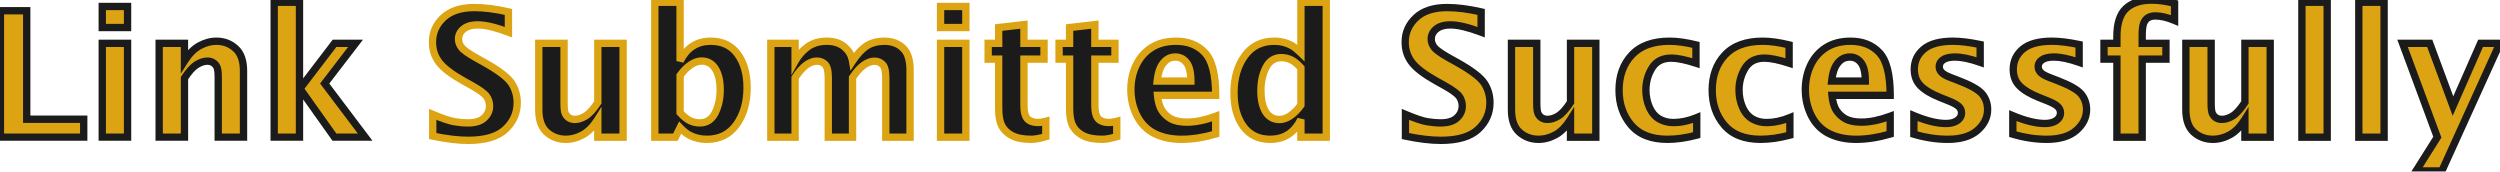 <svg width="3408" height="234" viewBox="0 0 3408 234" fill="none" xmlns="http://www.w3.org/2000/svg">
<mask id="path-1-outside-1_0_1" maskUnits="userSpaceOnUse" x="-5" y="-2" width="513" height="194" fill="black">
<rect fill="white" x="-5" y="-2" width="513" height="194"/>
<path d="M0.55 187V14.599H36.428V162.538H114.125V187H0.55ZM139.403 187V59.097H173.883V187H139.403ZM139.403 37.547V8.775H173.883V37.547H139.403ZM216.983 187V59.097H251.464V83.21C257.676 73.347 264.549 66.397 272.082 62.359C279.615 58.243 287.264 56.185 295.03 56.185C305.125 56.185 313.784 59.447 321.006 65.97C328.306 72.415 331.956 82.627 331.956 96.606V187H297.476V105.11C297.476 98.12 296.816 93.383 295.496 90.898C294.253 88.413 292.506 86.549 290.254 85.307C288.079 83.987 285.633 83.326 282.915 83.326C278.178 83.326 273.247 84.918 268.121 88.102C262.996 91.209 257.443 97.344 251.464 106.507V187H216.983ZM373.775 187V3.067H408.255V118.739H410.469L456.015 59.097H484.671L442.619 113.846L497.834 187H455.899L410.469 123.049H408.255V187H373.775Z"/>
</mask>
<path d="M0.55 187V14.599H36.428V162.538H114.125V187H0.55ZM139.403 187V59.097H173.883V187H139.403ZM139.403 37.547V8.775H173.883V37.547H139.403ZM216.983 187V59.097H251.464V83.21C257.676 73.347 264.549 66.397 272.082 62.359C279.615 58.243 287.264 56.185 295.03 56.185C305.125 56.185 313.784 59.447 321.006 65.97C328.306 72.415 331.956 82.627 331.956 96.606V187H297.476V105.11C297.476 98.12 296.816 93.383 295.496 90.898C294.253 88.413 292.506 86.549 290.254 85.307C288.079 83.987 285.633 83.326 282.915 83.326C278.178 83.326 273.247 84.918 268.121 88.102C262.996 91.209 257.443 97.344 251.464 106.507V187H216.983ZM373.775 187V3.067H408.255V118.739H410.469L456.015 59.097H484.671L442.619 113.846L497.834 187H455.899L410.469 123.049H408.255V187H373.775Z" fill="#DCA413"/>
<path d="M0.55 187H-4.45V192H0.55V187ZM0.55 14.599V9.599H-4.45V14.599H0.55ZM36.428 14.599H41.428V9.599H36.428V14.599ZM36.428 162.538H31.428V167.538H36.428V162.538ZM114.125 162.538H119.125V157.538H114.125V162.538ZM114.125 187V192H119.125V187H114.125ZM5.55 187V14.599H-4.45V187H5.55ZM0.55 19.599H36.428V9.599H0.55V19.599ZM31.428 14.599V162.538H41.428V14.599H31.428ZM36.428 167.538H114.125V157.538H36.428V167.538ZM109.125 162.538V187H119.125V162.538H109.125ZM114.125 182H0.55V192H114.125V182ZM139.403 187H134.403V192H139.403V187ZM139.403 59.097V54.097H134.403V59.097H139.403ZM173.883 59.097H178.883V54.097H173.883V59.097ZM173.883 187V192H178.883V187H173.883ZM139.403 37.547H134.403V42.547H139.403V37.547ZM139.403 8.775V3.775H134.403V8.775H139.403ZM173.883 8.775H178.883V3.775H173.883V8.775ZM173.883 37.547V42.547H178.883V37.547H173.883ZM144.403 187V59.097H134.403V187H144.403ZM139.403 64.097H173.883V54.097H139.403V64.097ZM168.883 59.097V187H178.883V59.097H168.883ZM173.883 182H139.403V192H173.883V182ZM144.403 37.547V8.775H134.403V37.547H144.403ZM139.403 13.775H173.883V3.775H139.403V13.775ZM168.883 8.775V37.547H178.883V8.775H168.883ZM173.883 32.547H139.403V42.547H173.883V32.547ZM216.983 187H211.983V192H216.983V187ZM216.983 59.097V54.097H211.983V59.097H216.983ZM251.464 59.097H256.464V54.097H251.464V59.097ZM251.464 83.21H246.464V100.528L255.694 85.875L251.464 83.21ZM272.082 62.359L274.444 66.765L274.462 66.756L274.479 66.746L272.082 62.359ZM321.006 65.97L317.655 69.68L317.676 69.699L317.697 69.718L321.006 65.97ZM331.956 187V192H336.956V187H331.956ZM297.476 187H292.476V192H297.476V187ZM295.496 90.898L291.024 93.134L291.051 93.189L291.08 93.244L295.496 90.898ZM290.254 85.307L287.659 89.581L287.748 89.635L287.838 89.685L290.254 85.307ZM268.121 88.102L270.713 92.378L270.736 92.364L270.76 92.35L268.121 88.102ZM251.464 106.507L247.276 103.775L246.464 105.02V106.507H251.464ZM251.464 187V192H256.464V187H251.464ZM221.983 187V59.097H211.983V187H221.983ZM216.983 64.097H251.464V54.097H216.983V64.097ZM246.464 59.097V83.21H256.464V59.097H246.464ZM255.694 85.875C261.606 76.49 267.902 70.272 274.444 66.765L269.719 57.952C261.196 62.521 253.746 70.205 247.233 80.545L255.694 85.875ZM274.479 66.746C281.356 62.989 288.187 61.185 295.03 61.185V51.185C286.34 51.185 277.873 53.497 269.684 57.971L274.479 66.746ZM295.03 61.185C303.938 61.185 311.389 64.02 317.655 69.68L324.358 62.259C316.18 54.873 306.313 51.185 295.03 51.185V61.185ZM317.697 69.718C323.521 74.86 326.956 83.421 326.956 96.606H336.956C336.956 81.834 333.092 69.971 324.316 62.222L317.697 69.718ZM326.956 96.606V187H336.956V96.606H326.956ZM331.956 182H297.476V192H331.956V182ZM302.476 187V105.11H292.476V187H302.476ZM302.476 105.11C302.476 101.479 302.306 98.3 301.933 95.625C301.571 93.024 300.972 90.549 299.911 88.552L291.08 93.244C291.339 93.732 291.731 94.869 292.029 97.005C292.316 99.067 292.476 101.751 292.476 105.11H302.476ZM299.968 88.662C298.311 85.347 295.88 82.7 292.669 80.929L287.838 89.685C289.132 90.398 290.196 91.478 291.024 93.134L299.968 88.662ZM292.849 81.033C289.838 79.205 286.483 78.326 282.915 78.326V88.326C284.783 88.326 286.321 88.768 287.659 89.581L292.849 81.033ZM282.915 78.326C277.022 78.326 271.186 80.312 265.483 83.855L270.76 92.35C275.307 89.525 279.334 88.326 282.915 88.326V78.326ZM265.53 83.826C259.432 87.522 253.381 94.419 247.276 103.775L255.651 109.24C261.505 100.268 266.56 94.895 270.713 92.378L265.53 83.826ZM246.464 106.507V187H256.464V106.507H246.464ZM251.464 182H216.983V192H251.464V182ZM373.775 187H368.775V192H373.775V187ZM373.775 3.067V-1.933H368.775V3.067H373.775ZM408.255 3.067H413.255V-1.933H408.255V3.067ZM408.255 118.739H403.255V123.739H408.255V118.739ZM410.469 118.739V123.739H412.941L414.442 121.773L410.469 118.739ZM456.015 59.097V54.097H453.542L452.041 56.062L456.015 59.097ZM484.671 59.097L488.636 62.143L494.816 54.097H484.671V59.097ZM442.619 113.846L438.654 110.8L436.335 113.82L438.628 116.858L442.619 113.846ZM497.834 187V192H507.872L501.825 183.988L497.834 187ZM455.899 187L451.822 189.896L453.317 192H455.899V187ZM410.469 123.049L414.545 120.153L413.05 118.049H410.469V123.049ZM408.255 123.049V118.049H403.255V123.049H408.255ZM408.255 187V192H413.255V187H408.255ZM378.775 187V3.067H368.775V187H378.775ZM373.775 8.067H408.255V-1.933H373.775V8.067ZM403.255 3.067V118.739H413.255V3.067H403.255ZM408.255 123.739H410.469V113.739H408.255V123.739ZM414.442 121.773L459.989 62.132L452.041 56.062L406.495 115.704L414.442 121.773ZM456.015 64.097H484.671V54.097H456.015V64.097ZM480.706 56.051L438.654 110.8L446.584 116.892L488.636 62.143L480.706 56.051ZM438.628 116.858L493.843 190.012L501.825 183.988L446.61 110.834L438.628 116.858ZM497.834 182H455.899V192H497.834V182ZM459.975 184.104L414.545 120.153L406.392 125.944L451.822 189.896L459.975 184.104ZM410.469 118.049H408.255V128.049H410.469V118.049ZM403.255 123.049V187H413.255V123.049H403.255ZM408.255 182H373.775V192H408.255V182Z" fill="#1B1B1B" mask="url(#path-1-outside-1_0_1)"/>
<mask id="path-3-outside-2_0_1" maskUnits="userSpaceOnUse" x="1910" y="-5" width="1506" height="244" fill="black">
<rect fill="white" x="1910" y="-5" width="1506" height="244"/>
<path d="M1915.88 185.486V155.898C1929.16 161.489 1939.06 164.829 1945.59 165.916C1952.19 167.003 1958.24 167.547 1963.76 167.547C1973.7 167.547 1981.11 165.295 1986.01 160.79C1990.9 156.286 1993.35 150.889 1993.35 144.599C1993.35 139.784 1992.03 135.435 1989.39 131.552C1986.74 127.747 1980.07 122.816 1969.35 116.758L1957.82 110.351C1941.35 101.11 1930.21 92.568 1924.39 84.724C1918.48 76.881 1915.53 67.795 1915.53 57.466C1915.53 44.497 1920.42 33.392 1930.21 24.151C1940.07 14.91 1954.21 10.289 1972.61 10.289C1986.36 10.289 2001.85 12.269 2019.09 16.23V43.837C2001.54 37.236 1987.6 33.936 1977.27 33.936C1968.73 33.936 1962.2 35.839 1957.7 39.644C1953.27 43.371 1951.06 47.876 1951.06 53.156C1951.06 57.194 1952.38 60.961 1955.02 64.456C1957.58 67.95 1964.22 72.726 1974.94 78.783L1987.29 85.656C2006.16 96.295 2018.2 105.537 2023.4 113.38C2028.52 121.301 2031.09 130.193 2031.09 140.056C2031.09 154.189 2025.73 166.265 2015.01 176.283C2004.37 186.301 1987.4 191.31 1964.11 191.31C1950.28 191.31 1934.21 189.369 1915.88 185.486ZM2140.93 187V162.887C2134.8 172.672 2127.97 179.622 2120.43 183.738C2112.9 187.854 2105.21 189.912 2097.37 189.912C2087.27 189.912 2078.58 186.689 2071.28 180.244C2064.05 173.72 2060.44 163.47 2060.44 149.491V59.097H2094.92V140.988C2094.92 147.977 2095.54 152.714 2096.79 155.199C2098.11 157.684 2099.85 159.587 2102.03 160.907C2104.28 162.149 2106.77 162.771 2109.48 162.771C2114.22 162.771 2119.15 161.218 2124.28 158.111C2129.4 154.927 2134.96 148.753 2140.93 139.59V59.097H2175.42V187H2140.93ZM2312.99 184.204C2298.7 188.01 2285.38 189.912 2273.03 189.912C2251.13 189.912 2234.67 183.467 2223.64 170.575C2212.61 157.606 2207.1 141.725 2207.1 122.932C2207.1 103.207 2212.92 87.171 2224.57 74.823C2236.22 62.398 2253.35 56.185 2275.94 56.185C2286.35 56.185 2298.35 57.855 2311.94 61.194V86.122C2297.8 81.54 2286.54 79.249 2278.16 79.249C2266.2 79.249 2257.46 83.792 2251.95 92.878C2246.43 101.887 2243.68 111.827 2243.68 122.699C2243.68 131.086 2245.27 138.93 2248.45 146.229C2251.64 153.452 2256.06 158.732 2261.73 162.072C2267.48 165.411 2273.92 167.081 2281.07 167.081C2291.4 167.081 2302.04 164.829 2312.99 160.324V184.204ZM2439.96 184.204C2425.67 188.01 2412.35 189.912 2400 189.912C2378.1 189.912 2361.64 183.467 2350.61 170.575C2339.58 157.606 2334.07 141.725 2334.07 122.932C2334.07 103.207 2339.9 87.171 2351.54 74.823C2363.19 62.398 2380.32 56.185 2402.91 56.185C2413.32 56.185 2425.32 57.855 2438.91 61.194V86.122C2424.78 81.54 2413.51 79.249 2405.13 79.249C2393.17 79.249 2384.43 83.792 2378.92 92.878C2373.4 101.887 2370.65 111.827 2370.65 122.699C2370.65 131.086 2372.24 138.93 2375.42 146.229C2378.61 153.452 2383.03 158.732 2388.7 162.072C2394.45 165.411 2400.9 167.081 2408.04 167.081C2418.37 167.081 2429.01 164.829 2439.96 160.324V184.204ZM2576.71 182.69C2560.33 187.505 2544.8 189.912 2530.12 189.912C2516.22 189.912 2504.03 187.349 2493.54 182.224C2483.14 177.021 2475.1 168.944 2469.43 157.995C2463.84 146.967 2461.04 135.008 2461.04 122.117C2461.04 110.157 2463.41 99.13 2468.15 89.034C2472.96 78.861 2479.91 70.862 2489 65.038C2498.16 59.136 2509.42 56.185 2522.78 56.185C2539.17 56.185 2552.25 61.388 2562.04 71.794C2571.82 82.2 2576.71 101.576 2576.71 129.921H2497.39C2498.16 138.541 2500.1 145.336 2503.21 150.307C2506.39 155.277 2510.67 159.237 2516.02 162.188C2521.38 165.062 2528.57 166.498 2537.57 166.498C2549.14 166.498 2562.19 163.819 2576.71 158.461V182.69ZM2496.92 110.468H2542.82C2542.82 98.742 2540.84 90.355 2536.87 85.307C2532.99 80.259 2527.94 77.735 2521.73 77.735C2514.98 77.735 2509.42 80.531 2505.07 86.122C2500.73 91.636 2498.01 99.751 2496.92 110.468ZM2608.98 182.923V157.645C2626.07 164.79 2640.66 168.362 2652.78 168.362C2659.23 168.362 2664.35 167.003 2668.16 164.285C2672.04 161.567 2673.98 158.111 2673.98 153.918C2673.98 150.268 2672.54 147.2 2669.67 144.715C2666.8 142.308 2662.41 139.939 2656.51 137.609L2644.86 132.95C2632.82 128.135 2623.93 122.816 2618.18 116.991C2612.44 111.244 2609.56 103.75 2609.56 94.509C2609.56 83.404 2613.87 74.24 2622.49 67.018C2631.19 59.796 2644.43 56.185 2662.22 56.185C2672.62 56.185 2685.01 57.699 2699.37 60.728V84.957C2685.55 80.142 2674.1 77.735 2665.01 77.735C2657.87 77.735 2652.51 78.978 2648.94 81.463C2645.36 83.87 2643.58 87.015 2643.58 90.898C2643.58 93.927 2644.74 96.606 2647.07 98.936C2649.32 101.265 2653.44 103.556 2659.42 105.808L2669.44 109.653C2685.98 115.943 2696.81 122.039 2701.94 127.941C2706.99 133.921 2709.51 141.065 2709.51 149.375C2709.51 160.169 2704.85 169.643 2695.53 177.798C2686.29 185.874 2672.82 189.912 2655.11 189.912C2640.04 189.912 2624.67 187.582 2608.98 182.923ZM2743.87 182.923V157.645C2760.96 164.79 2775.56 168.362 2787.67 168.362C2794.12 168.362 2799.24 167.003 2803.05 164.285C2806.93 161.567 2808.87 158.111 2808.87 153.918C2808.87 150.268 2807.44 147.2 2804.56 144.715C2801.69 142.308 2797.3 139.939 2791.4 137.609L2779.75 132.95C2767.71 128.135 2758.82 122.816 2753.08 116.991C2747.33 111.244 2744.46 103.75 2744.46 94.509C2744.46 83.404 2748.77 74.24 2757.39 67.018C2766.08 59.796 2779.32 56.185 2797.11 56.185C2807.51 56.185 2819.9 57.699 2834.27 60.728V84.957C2820.44 80.142 2808.99 77.735 2799.9 77.735C2792.76 77.735 2787.4 78.978 2783.83 81.463C2780.26 83.87 2778.47 87.015 2778.47 90.898C2778.47 93.927 2779.63 96.606 2781.96 98.936C2784.22 101.265 2788.33 103.556 2794.31 105.808L2804.33 109.653C2820.87 115.943 2831.7 122.039 2836.83 127.941C2841.88 133.921 2844.4 141.065 2844.4 149.375C2844.4 160.169 2839.74 169.643 2830.42 177.798C2821.18 185.874 2807.71 189.912 2790 189.912C2774.94 189.912 2759.56 187.582 2743.87 182.923ZM2885.75 187V80.647H2868.16V59.097H2885.75V49.895C2885.75 32.033 2889.83 19.297 2897.99 11.687C2906.22 3.999 2917.87 0.155 2932.93 0.155C2943.1 0.155 2953.59 1.63 2964.38 4.581V27.878C2954.6 23.763 2945.82 21.705 2938.06 21.705C2934.41 21.705 2931.26 22.442 2928.62 23.918C2926.06 25.316 2924 27.723 2922.45 31.14C2920.97 34.479 2920.23 40.304 2920.23 48.613V59.097H2952.62V80.647H2920.23V187H2885.75ZM3060.25 187V162.887C3054.12 172.672 3047.28 179.622 3039.75 183.738C3032.22 187.854 3024.53 189.912 3016.69 189.912C3006.59 189.912 2997.89 186.689 2990.59 180.244C2983.37 173.72 2979.76 163.47 2979.76 149.491V59.097H3014.24V140.988C3014.24 147.977 3014.86 152.714 3016.1 155.199C3017.42 157.684 3019.17 159.587 3021.35 160.907C3023.6 162.149 3026.08 162.771 3028.8 162.771C3033.54 162.771 3038.47 161.218 3043.59 158.111C3048.72 154.927 3054.27 148.753 3060.25 139.59V59.097H3094.73V187H3060.25ZM3137.95 187V3.067H3172.43V187H3137.95ZM3215.53 187V3.067H3250.01V187H3215.53ZM3293.58 233.012L3322.58 187L3275.17 59.097H3312.21L3343.9 144.599L3381.52 59.097H3407.73L3328.75 233.012H3293.58Z"/>
</mask>
<path d="M1915.88 185.486V155.898C1929.16 161.489 1939.06 164.829 1945.59 165.916C1952.19 167.003 1958.24 167.547 1963.76 167.547C1973.7 167.547 1981.11 165.295 1986.01 160.79C1990.9 156.286 1993.35 150.889 1993.35 144.599C1993.35 139.784 1992.03 135.435 1989.39 131.552C1986.74 127.747 1980.07 122.816 1969.35 116.758L1957.82 110.351C1941.35 101.11 1930.21 92.568 1924.39 84.724C1918.48 76.881 1915.53 67.795 1915.53 57.466C1915.53 44.497 1920.42 33.392 1930.21 24.151C1940.07 14.91 1954.21 10.289 1972.61 10.289C1986.36 10.289 2001.85 12.269 2019.09 16.23V43.837C2001.54 37.236 1987.6 33.936 1977.27 33.936C1968.73 33.936 1962.2 35.839 1957.7 39.644C1953.27 43.371 1951.06 47.876 1951.06 53.156C1951.06 57.194 1952.38 60.961 1955.02 64.456C1957.58 67.95 1964.22 72.726 1974.94 78.783L1987.29 85.656C2006.16 96.295 2018.2 105.537 2023.4 113.38C2028.52 121.301 2031.09 130.193 2031.09 140.056C2031.09 154.189 2025.73 166.265 2015.01 176.283C2004.37 186.301 1987.4 191.31 1964.11 191.31C1950.28 191.31 1934.21 189.369 1915.88 185.486ZM2140.93 187V162.887C2134.8 172.672 2127.97 179.622 2120.43 183.738C2112.9 187.854 2105.21 189.912 2097.37 189.912C2087.27 189.912 2078.58 186.689 2071.28 180.244C2064.05 173.72 2060.44 163.47 2060.44 149.491V59.097H2094.92V140.988C2094.92 147.977 2095.54 152.714 2096.79 155.199C2098.11 157.684 2099.85 159.587 2102.03 160.907C2104.28 162.149 2106.77 162.771 2109.48 162.771C2114.22 162.771 2119.15 161.218 2124.28 158.111C2129.4 154.927 2134.96 148.753 2140.93 139.59V59.097H2175.42V187H2140.93ZM2312.99 184.204C2298.7 188.01 2285.38 189.912 2273.03 189.912C2251.13 189.912 2234.67 183.467 2223.64 170.575C2212.61 157.606 2207.1 141.725 2207.1 122.932C2207.1 103.207 2212.92 87.171 2224.57 74.823C2236.22 62.398 2253.35 56.185 2275.94 56.185C2286.35 56.185 2298.35 57.855 2311.94 61.194V86.122C2297.8 81.54 2286.54 79.249 2278.16 79.249C2266.2 79.249 2257.46 83.792 2251.95 92.878C2246.43 101.887 2243.68 111.827 2243.68 122.699C2243.68 131.086 2245.27 138.93 2248.45 146.229C2251.64 153.452 2256.06 158.732 2261.73 162.072C2267.48 165.411 2273.92 167.081 2281.07 167.081C2291.4 167.081 2302.04 164.829 2312.99 160.324V184.204ZM2439.96 184.204C2425.67 188.01 2412.35 189.912 2400 189.912C2378.1 189.912 2361.64 183.467 2350.61 170.575C2339.58 157.606 2334.07 141.725 2334.07 122.932C2334.07 103.207 2339.9 87.171 2351.54 74.823C2363.19 62.398 2380.32 56.185 2402.91 56.185C2413.32 56.185 2425.32 57.855 2438.91 61.194V86.122C2424.78 81.54 2413.51 79.249 2405.13 79.249C2393.17 79.249 2384.43 83.792 2378.92 92.878C2373.4 101.887 2370.65 111.827 2370.65 122.699C2370.65 131.086 2372.24 138.93 2375.42 146.229C2378.61 153.452 2383.03 158.732 2388.7 162.072C2394.45 165.411 2400.9 167.081 2408.04 167.081C2418.37 167.081 2429.01 164.829 2439.96 160.324V184.204ZM2576.71 182.69C2560.33 187.505 2544.8 189.912 2530.12 189.912C2516.22 189.912 2504.03 187.349 2493.54 182.224C2483.14 177.021 2475.1 168.944 2469.43 157.995C2463.84 146.967 2461.04 135.008 2461.04 122.117C2461.04 110.157 2463.41 99.13 2468.15 89.034C2472.96 78.861 2479.91 70.862 2489 65.038C2498.16 59.136 2509.42 56.185 2522.78 56.185C2539.17 56.185 2552.25 61.388 2562.04 71.794C2571.82 82.2 2576.71 101.576 2576.71 129.921H2497.39C2498.16 138.541 2500.1 145.336 2503.21 150.307C2506.39 155.277 2510.67 159.237 2516.02 162.188C2521.38 165.062 2528.57 166.498 2537.57 166.498C2549.14 166.498 2562.19 163.819 2576.71 158.461V182.69ZM2496.92 110.468H2542.82C2542.82 98.742 2540.84 90.355 2536.87 85.307C2532.99 80.259 2527.94 77.735 2521.73 77.735C2514.98 77.735 2509.42 80.531 2505.07 86.122C2500.73 91.636 2498.01 99.751 2496.92 110.468ZM2608.98 182.923V157.645C2626.07 164.79 2640.66 168.362 2652.78 168.362C2659.23 168.362 2664.35 167.003 2668.16 164.285C2672.04 161.567 2673.98 158.111 2673.98 153.918C2673.98 150.268 2672.54 147.2 2669.67 144.715C2666.8 142.308 2662.41 139.939 2656.51 137.609L2644.86 132.95C2632.82 128.135 2623.93 122.816 2618.18 116.991C2612.44 111.244 2609.56 103.75 2609.56 94.509C2609.56 83.404 2613.87 74.24 2622.49 67.018C2631.19 59.796 2644.43 56.185 2662.22 56.185C2672.62 56.185 2685.01 57.699 2699.37 60.728V84.957C2685.55 80.142 2674.1 77.735 2665.01 77.735C2657.87 77.735 2652.51 78.978 2648.94 81.463C2645.36 83.87 2643.58 87.015 2643.58 90.898C2643.58 93.927 2644.74 96.606 2647.07 98.936C2649.32 101.265 2653.44 103.556 2659.42 105.808L2669.44 109.653C2685.98 115.943 2696.81 122.039 2701.94 127.941C2706.99 133.921 2709.51 141.065 2709.51 149.375C2709.51 160.169 2704.85 169.643 2695.53 177.798C2686.29 185.874 2672.82 189.912 2655.11 189.912C2640.04 189.912 2624.67 187.582 2608.98 182.923ZM2743.87 182.923V157.645C2760.96 164.79 2775.56 168.362 2787.67 168.362C2794.12 168.362 2799.24 167.003 2803.05 164.285C2806.93 161.567 2808.87 158.111 2808.87 153.918C2808.87 150.268 2807.44 147.2 2804.56 144.715C2801.69 142.308 2797.3 139.939 2791.4 137.609L2779.75 132.95C2767.71 128.135 2758.82 122.816 2753.08 116.991C2747.33 111.244 2744.46 103.75 2744.46 94.509C2744.46 83.404 2748.77 74.24 2757.39 67.018C2766.08 59.796 2779.32 56.185 2797.11 56.185C2807.51 56.185 2819.9 57.699 2834.27 60.728V84.957C2820.44 80.142 2808.99 77.735 2799.9 77.735C2792.76 77.735 2787.4 78.978 2783.83 81.463C2780.26 83.87 2778.47 87.015 2778.47 90.898C2778.47 93.927 2779.63 96.606 2781.96 98.936C2784.22 101.265 2788.33 103.556 2794.31 105.808L2804.33 109.653C2820.87 115.943 2831.7 122.039 2836.83 127.941C2841.88 133.921 2844.4 141.065 2844.4 149.375C2844.4 160.169 2839.74 169.643 2830.42 177.798C2821.18 185.874 2807.71 189.912 2790 189.912C2774.94 189.912 2759.56 187.582 2743.87 182.923ZM2885.75 187V80.647H2868.16V59.097H2885.75V49.895C2885.75 32.033 2889.83 19.297 2897.99 11.687C2906.22 3.999 2917.87 0.155 2932.93 0.155C2943.1 0.155 2953.59 1.63 2964.38 4.581V27.878C2954.6 23.763 2945.82 21.705 2938.06 21.705C2934.41 21.705 2931.26 22.442 2928.62 23.918C2926.06 25.316 2924 27.723 2922.45 31.14C2920.97 34.479 2920.23 40.304 2920.23 48.613V59.097H2952.62V80.647H2920.23V187H2885.75ZM3060.25 187V162.887C3054.12 172.672 3047.28 179.622 3039.75 183.738C3032.22 187.854 3024.53 189.912 3016.69 189.912C3006.59 189.912 2997.89 186.689 2990.59 180.244C2983.37 173.72 2979.76 163.47 2979.76 149.491V59.097H3014.24V140.988C3014.24 147.977 3014.86 152.714 3016.1 155.199C3017.42 157.684 3019.17 159.587 3021.35 160.907C3023.6 162.149 3026.08 162.771 3028.8 162.771C3033.54 162.771 3038.47 161.218 3043.59 158.111C3048.72 154.927 3054.27 148.753 3060.25 139.59V59.097H3094.73V187H3060.25ZM3137.95 187V3.067H3172.43V187H3137.95ZM3215.53 187V3.067H3250.01V187H3215.53ZM3293.58 233.012L3322.58 187L3275.17 59.097H3312.21L3343.9 144.599L3381.52 59.097H3407.73L3328.75 233.012H3293.58Z" fill="#DCA413"/>
<path d="M1915.88 185.486H1910.88V189.537L1914.85 190.377L1915.88 185.486ZM1915.88 155.898L1917.82 151.29L1910.88 148.368V155.898H1915.88ZM1945.59 165.916L1944.76 170.848L1944.77 170.849L1945.59 165.916ZM1989.39 131.552L1993.52 128.741L1993.51 128.721L1993.49 128.702L1989.39 131.552ZM1969.35 116.758L1971.81 112.405L1971.79 112.396L1971.78 112.387L1969.35 116.758ZM1957.82 110.351L1955.37 114.712L1955.38 114.717L1955.39 114.722L1957.82 110.351ZM1924.39 84.724L1928.4 81.743L1928.39 81.731L1928.38 81.718L1924.39 84.724ZM1930.21 24.151L1926.79 20.502L1926.78 20.509L1926.78 20.516L1930.21 24.151ZM2019.09 16.23H2024.09V12.248L2020.21 11.357L2019.09 16.23ZM2019.09 43.837L2017.33 48.517L2024.09 51.06V43.837H2019.09ZM1957.7 39.644L1960.92 43.468L1960.93 43.463L1957.7 39.644ZM1955.02 64.456L1959.05 61.499L1959.03 61.47L1959.01 61.441L1955.02 64.456ZM1974.94 78.783L1972.48 83.136L1972.49 83.144L1972.51 83.152L1974.94 78.783ZM1987.29 85.656L1989.74 81.301L1989.73 81.294L1989.72 81.287L1987.29 85.656ZM2023.4 113.38L2027.6 110.664L2027.58 110.64L2027.57 110.616L2023.4 113.38ZM2015.01 176.283L2011.6 172.631L2011.59 172.637L2011.58 172.643L2015.01 176.283ZM1920.88 185.486V155.898H1910.88V185.486H1920.88ZM1913.94 160.506C1927.26 166.115 1937.62 169.658 1944.76 170.848L1946.41 160.984C1940.5 160 1931.06 156.864 1917.82 151.29L1913.94 160.506ZM1944.77 170.849C1951.59 171.972 1957.92 172.547 1963.76 172.547V162.547C1958.57 162.547 1952.79 162.034 1946.4 160.982L1944.77 170.849ZM1963.76 172.547C1974.35 172.547 1983.21 170.16 1989.39 164.469L1982.62 157.112C1979.02 160.429 1973.05 162.547 1963.76 162.547V172.547ZM1989.39 164.469C1995.25 159.079 1998.35 152.374 1998.35 144.599H1988.35C1988.35 149.404 1986.55 153.493 1982.62 157.112L1989.39 164.469ZM1998.35 144.599C1998.35 138.808 1996.74 133.475 1993.52 128.741L1985.25 134.364C1987.31 137.395 1988.35 140.76 1988.35 144.599H1998.35ZM1993.49 128.702C1991.71 126.125 1988.85 123.554 1985.37 120.977C1981.81 118.349 1977.27 115.491 1971.81 112.405L1966.89 121.111C1972.15 124.083 1976.31 126.719 1979.43 129.022C1982.62 131.377 1984.42 133.174 1985.28 134.403L1993.49 128.702ZM1971.78 112.387L1960.25 105.981L1955.39 114.722L1966.92 121.129L1971.78 112.387ZM1960.26 105.991C1943.95 96.833 1933.57 88.71 1928.4 81.743L1920.37 87.705C1926.85 96.425 1938.76 105.388 1955.37 114.712L1960.26 105.991ZM1928.38 81.718C1923.17 74.788 1920.53 66.771 1920.53 57.466H1910.53C1910.53 68.819 1913.8 78.973 1920.39 87.731L1928.38 81.718ZM1920.53 57.466C1920.53 45.931 1924.82 36.123 1933.64 27.786L1926.78 20.516C1916.03 30.662 1910.53 43.064 1910.53 57.466H1920.53ZM1933.63 27.799C1942.27 19.7 1955.01 15.289 1972.61 15.289V5.289C1953.4 5.289 1937.87 10.119 1926.79 20.502L1933.63 27.799ZM1972.61 15.289C1985.89 15.289 2001 17.204 2017.97 21.103L2020.21 11.357C2002.7 7.335 1986.82 5.289 1972.61 5.289V15.289ZM2014.09 16.23V43.837H2024.09V16.23H2014.09ZM2020.85 39.157C2003.12 32.488 1988.5 28.936 1977.27 28.936V38.936C1986.69 38.936 1999.96 41.984 2017.33 48.517L2020.85 39.157ZM1977.27 28.936C1968.07 28.936 1960.21 30.978 1954.47 35.824L1960.93 43.463C1964.2 40.699 1969.39 38.936 1977.27 38.936V28.936ZM1954.48 35.819C1949.05 40.394 1946.06 46.248 1946.06 53.156H1956.06C1956.06 49.503 1957.5 46.349 1960.92 43.468L1954.48 35.819ZM1946.06 53.156C1946.06 58.376 1947.79 63.185 1951.03 67.47L1959.01 61.441C1956.97 58.737 1956.06 56.013 1956.06 53.156H1946.06ZM1950.99 67.412C1952.75 69.807 1955.56 72.244 1959 74.717C1962.52 77.25 1967.03 80.058 1972.48 83.136L1977.4 74.431C1972.13 71.452 1967.96 68.843 1964.84 66.599C1961.64 64.297 1959.86 62.598 1959.05 61.499L1950.99 67.412ZM1972.51 83.152L1984.86 90.025L1989.72 81.287L1977.37 74.415L1972.51 83.152ZM1984.83 90.012C2003.69 100.643 2014.75 109.392 2019.23 116.144L2027.57 110.616C2021.64 101.682 2008.63 91.948 1989.74 81.301L1984.83 90.012ZM2019.2 116.096C2023.78 123.171 2026.09 131.111 2026.09 140.056H2036.09C2036.09 129.275 2033.27 119.432 2027.6 110.664L2019.2 116.096ZM2026.09 140.056C2026.09 152.747 2021.35 163.518 2011.6 172.631L2018.43 179.936C2030.11 169.013 2036.09 155.632 2036.09 140.056H2026.09ZM2011.58 172.643C2002.29 181.393 1986.85 186.31 1964.11 186.31V196.31C1987.96 196.31 2006.45 191.209 2018.44 179.923L2011.58 172.643ZM1964.11 186.31C1950.73 186.31 1935.02 184.429 1916.92 180.594L1914.85 190.377C1933.4 194.309 1949.84 196.31 1964.11 196.31V186.31ZM2140.93 187H2135.93V192H2140.93V187ZM2140.93 162.887H2145.93V145.5L2136.7 160.231L2140.93 162.887ZM2071.28 180.244L2067.92 183.954L2067.95 183.973L2067.97 183.992L2071.28 180.244ZM2060.44 59.097V54.097H2055.44V59.097H2060.44ZM2094.92 59.097H2099.92V54.097H2094.92V59.097ZM2096.79 155.199L2092.31 157.435L2092.34 157.49L2092.37 157.545L2096.79 155.199ZM2102.03 160.907L2099.43 165.181L2099.52 165.235L2099.61 165.285L2102.03 160.907ZM2124.28 158.111L2126.87 162.387L2126.89 162.373L2126.92 162.358L2124.28 158.111ZM2140.93 139.59L2145.12 142.322L2145.93 141.077V139.59H2140.93ZM2140.93 59.097V54.097H2135.93V59.097H2140.93ZM2175.42 59.097H2180.42V54.097H2175.42V59.097ZM2175.42 187V192H2180.42V187H2175.42ZM2145.93 187V162.887H2135.93V187H2145.93ZM2136.7 160.231C2130.87 169.532 2124.6 175.763 2118.04 179.351L2122.83 188.126C2131.33 183.482 2138.73 175.812 2145.17 165.543L2136.7 160.231ZM2118.04 179.351C2111.17 183.104 2104.3 184.912 2097.37 184.912V194.912C2106.13 194.912 2114.63 192.605 2122.83 188.126L2118.04 179.351ZM2097.37 184.912C2088.44 184.912 2080.94 182.103 2074.59 176.496L2067.97 183.992C2076.22 191.276 2086.1 194.912 2097.37 194.912V184.912ZM2074.63 176.533C2068.85 171.311 2065.44 162.686 2065.44 149.491H2055.44C2055.44 164.254 2059.26 176.13 2067.92 183.954L2074.63 176.533ZM2065.44 149.491V59.097H2055.44V149.491H2065.44ZM2060.44 64.097H2094.92V54.097H2060.44V64.097ZM2089.92 59.097V140.988H2099.92V59.097H2089.92ZM2089.92 140.988C2089.92 144.61 2090.08 147.775 2090.43 150.433C2090.77 153.016 2091.33 155.461 2092.31 157.435L2101.26 152.963C2101 152.452 2100.63 151.286 2100.35 149.132C2100.07 147.053 2099.92 144.354 2099.92 140.988H2089.92ZM2092.37 157.545C2094.07 160.738 2096.41 163.345 2099.43 165.181L2104.62 156.633C2103.3 155.828 2102.15 154.63 2101.2 152.853L2092.37 157.545ZM2099.61 165.285C2102.65 166.959 2105.97 167.771 2109.48 167.771V157.771C2107.56 157.771 2105.91 157.34 2104.44 156.529L2099.61 165.285ZM2109.48 167.771C2115.35 167.771 2121.17 165.843 2126.87 162.387L2121.69 153.835C2117.14 156.592 2113.09 157.771 2109.48 157.771V167.771ZM2126.92 162.358C2132.98 158.591 2139.02 151.679 2145.12 142.322L2136.75 136.857C2130.89 145.828 2125.83 151.263 2121.64 153.864L2126.92 162.358ZM2145.93 139.59V59.097H2135.93V139.59H2145.93ZM2140.93 64.097H2175.42V54.097H2140.93V64.097ZM2170.42 59.097V187H2180.42V59.097H2170.42ZM2175.42 182H2140.93V192H2175.42V182ZM2312.99 184.204L2314.27 189.036L2317.99 188.047V184.204H2312.99ZM2223.64 170.575L2219.83 173.814L2219.84 173.82L2219.84 173.825L2223.64 170.575ZM2224.57 74.823L2228.21 78.254L2228.22 78.248L2228.22 78.243L2224.57 74.823ZM2311.94 61.194H2316.94V57.274L2313.13 56.338L2311.94 61.194ZM2311.94 86.122L2310.4 90.878L2316.94 92.999V86.122H2311.94ZM2251.95 92.878L2256.21 95.489L2256.22 95.48L2256.22 95.472L2251.95 92.878ZM2248.45 146.229L2243.87 148.228L2243.87 148.237L2243.88 148.246L2248.45 146.229ZM2261.73 162.072L2259.19 166.38L2259.21 166.387L2259.22 166.395L2261.73 162.072ZM2312.99 160.324H2317.99V152.861L2311.08 155.7L2312.99 160.324ZM2311.7 179.373C2297.75 183.087 2284.87 184.912 2273.03 184.912V194.912C2285.89 194.912 2299.64 192.932 2314.27 189.036L2311.7 179.373ZM2273.03 184.912C2252.14 184.912 2237.26 178.801 2227.44 167.325L2219.84 173.825C2232.08 188.132 2250.13 194.912 2273.03 194.912V184.912ZM2227.45 167.336C2217.27 155.367 2212.1 140.671 2212.1 122.932H2202.1C2202.1 142.78 2207.95 159.845 2219.83 173.814L2227.45 167.336ZM2212.1 122.932C2212.1 104.261 2217.58 89.524 2228.21 78.254L2220.94 71.392C2208.27 84.817 2202.1 102.153 2202.1 122.932H2212.1ZM2228.22 78.243C2238.64 67.125 2254.25 61.185 2275.94 61.185V51.185C2252.44 51.185 2233.8 57.67 2220.93 71.403L2228.22 78.243ZM2275.94 61.185C2285.84 61.185 2297.42 62.775 2310.75 66.049L2313.13 56.338C2299.28 52.934 2286.86 51.185 2275.94 51.185V61.185ZM2306.94 61.194V86.122H2316.94V61.194H2306.94ZM2313.48 81.366C2299.17 76.727 2287.32 74.249 2278.16 74.249V84.249C2285.77 84.249 2296.44 86.354 2310.4 90.878L2313.48 81.366ZM2278.16 74.249C2264.71 74.249 2254.22 79.494 2247.67 90.284L2256.22 95.472C2260.7 88.091 2267.68 84.249 2278.16 84.249V74.249ZM2247.68 90.268C2241.67 100.086 2238.68 110.934 2238.68 122.699H2248.68C2248.68 112.72 2251.19 103.687 2256.21 95.489L2247.68 90.268ZM2238.68 122.699C2238.68 131.737 2240.4 140.265 2243.87 148.228L2253.04 144.23C2250.14 137.594 2248.68 130.435 2248.68 122.699H2238.68ZM2243.88 148.246C2247.4 156.231 2252.45 162.41 2259.19 166.38L2264.27 157.764C2259.67 155.055 2255.88 150.672 2253.03 144.212L2243.88 148.246ZM2259.22 166.395C2265.79 170.211 2273.11 172.081 2281.07 172.081V162.081C2274.74 162.081 2269.17 160.611 2264.24 157.749L2259.22 166.395ZM2281.07 172.081C2292.14 172.081 2303.42 169.665 2314.89 164.949L2311.08 155.7C2300.65 159.992 2290.66 162.081 2281.07 162.081V172.081ZM2307.99 160.324V184.204H2317.99V160.324H2307.99ZM2439.96 184.204L2441.24 189.036L2444.96 188.047V184.204H2439.96ZM2350.61 170.575L2346.8 173.814L2346.81 173.82L2346.81 173.825L2350.61 170.575ZM2351.54 74.823L2355.18 78.254L2355.19 78.248L2355.19 78.243L2351.54 74.823ZM2438.91 61.194H2443.91V57.274L2440.1 56.338L2438.91 61.194ZM2438.91 86.122L2437.37 90.878L2443.91 92.999V86.122H2438.91ZM2378.92 92.878L2383.18 95.489L2383.19 95.48L2383.19 95.472L2378.92 92.878ZM2375.42 146.229L2370.84 148.228L2370.84 148.237L2370.85 148.246L2375.42 146.229ZM2388.7 162.072L2386.17 166.38L2386.18 166.387L2386.19 166.395L2388.7 162.072ZM2439.96 160.324H2444.96V152.861L2438.06 155.7L2439.96 160.324ZM2438.67 179.373C2424.72 183.087 2411.84 184.912 2400 184.912V194.912C2412.86 194.912 2426.62 192.932 2441.24 189.036L2438.67 179.373ZM2400 184.912C2379.11 184.912 2364.23 178.801 2354.41 167.325L2346.81 173.825C2359.05 188.132 2377.1 194.912 2400 194.912V184.912ZM2354.42 167.336C2344.24 155.367 2339.07 140.671 2339.07 122.932H2329.07C2329.07 142.78 2334.93 159.845 2346.8 173.814L2354.42 167.336ZM2339.07 122.932C2339.07 104.261 2344.55 89.524 2355.18 78.254L2347.91 71.392C2335.24 84.817 2329.07 102.153 2329.07 122.932H2339.07ZM2355.19 78.243C2365.61 67.125 2381.23 61.185 2402.91 61.185V51.185C2379.41 51.185 2360.77 57.67 2347.9 71.403L2355.19 78.243ZM2402.91 61.185C2412.81 61.185 2424.39 62.775 2437.72 66.049L2440.1 56.338C2426.25 52.934 2413.83 51.185 2402.91 51.185V61.185ZM2433.91 61.194V86.122H2443.91V61.194H2433.91ZM2440.45 81.366C2426.14 76.727 2414.29 74.249 2405.13 74.249V84.249C2412.74 84.249 2423.41 86.354 2437.37 90.878L2440.45 81.366ZM2405.13 74.249C2391.68 74.249 2381.19 79.494 2374.64 90.284L2383.19 95.472C2387.67 88.091 2394.65 84.249 2405.13 84.249V74.249ZM2374.65 90.268C2368.64 100.086 2365.65 110.934 2365.65 122.699H2375.65C2375.65 112.72 2378.16 103.687 2383.18 95.489L2374.65 90.268ZM2365.65 122.699C2365.65 131.737 2367.37 140.265 2370.84 148.228L2380.01 144.23C2377.11 137.594 2375.65 130.435 2375.65 122.699H2365.65ZM2370.85 148.246C2374.37 156.231 2379.43 162.41 2386.17 166.38L2391.24 157.764C2386.64 155.055 2382.85 150.672 2380 144.212L2370.85 148.246ZM2386.19 166.395C2392.76 170.211 2400.08 172.081 2408.04 172.081V162.081C2401.71 162.081 2396.14 160.611 2391.22 157.749L2386.19 166.395ZM2408.04 172.081C2419.11 172.081 2430.39 169.665 2441.86 164.949L2438.06 155.7C2427.62 159.992 2417.63 162.081 2408.04 162.081V172.081ZM2434.96 160.324V184.204H2444.96V160.324H2434.96ZM2576.71 182.69L2578.12 187.487L2581.71 186.432V182.69H2576.71ZM2493.54 182.224L2491.31 186.696L2491.33 186.706L2491.35 186.716L2493.54 182.224ZM2469.43 157.995L2464.97 160.256L2464.98 160.275L2464.99 160.294L2469.43 157.995ZM2468.15 89.034L2463.63 86.895L2463.62 86.903L2463.62 86.91L2468.15 89.034ZM2489 65.038L2491.7 69.247L2491.71 69.242L2489 65.038ZM2576.71 129.921V134.921H2581.71V129.921H2576.71ZM2497.39 129.921V124.921H2491.92L2492.41 130.37L2497.39 129.921ZM2503.21 150.307L2498.97 152.957L2498.98 152.98L2499 153.004L2503.21 150.307ZM2516.02 162.188L2513.61 166.568L2513.64 166.581L2513.66 166.595L2516.02 162.188ZM2576.71 158.461H2581.71V151.286L2574.98 153.77L2576.71 158.461ZM2496.92 110.468L2491.95 109.963L2491.39 115.468H2496.92V110.468ZM2542.82 110.468V115.468H2547.82V110.468H2542.82ZM2536.87 85.307L2532.91 88.355L2532.93 88.374L2532.94 88.393L2536.87 85.307ZM2505.07 86.122L2509 89.219L2509.01 89.205L2509.02 89.192L2505.07 86.122ZM2575.3 177.893C2559.3 182.595 2544.25 184.912 2530.12 184.912V194.912C2545.34 194.912 2561.35 192.415 2578.12 187.487L2575.3 177.893ZM2530.12 184.912C2516.83 184.912 2505.42 182.465 2495.74 177.732L2491.35 186.716C2502.63 192.234 2515.6 194.912 2530.12 194.912V184.912ZM2495.78 177.752C2486.38 173.051 2479.08 165.766 2473.87 155.696L2464.99 160.294C2471.11 172.123 2479.89 180.991 2491.31 186.696L2495.78 177.752ZM2473.89 155.734C2468.67 145.437 2466.04 134.257 2466.04 122.117H2456.04C2456.04 135.759 2459.01 148.497 2464.97 160.256L2473.89 155.734ZM2466.04 122.117C2466.04 110.837 2468.27 100.542 2472.67 91.158L2463.62 86.91C2458.55 97.718 2456.04 109.477 2456.04 122.117H2466.04ZM2472.67 91.173C2477.1 81.809 2483.43 74.544 2491.7 69.247L2486.3 60.828C2476.39 67.181 2468.83 75.913 2463.63 86.895L2472.67 91.173ZM2491.71 69.242C2499.9 63.966 2510.17 61.185 2522.78 61.185V51.185C2508.68 51.185 2496.43 54.306 2486.29 60.834L2491.71 69.242ZM2522.78 61.185C2538.01 61.185 2549.7 65.969 2558.39 75.219L2565.68 68.369C2554.81 56.806 2540.32 51.185 2522.78 51.185V61.185ZM2558.39 75.219C2566.77 84.132 2571.71 101.767 2571.71 129.921H2581.71C2581.71 101.385 2576.87 80.269 2565.68 68.369L2558.39 75.219ZM2576.71 124.921H2497.39V134.921H2576.71V124.921ZM2492.41 130.37C2493.22 139.428 2495.3 147.08 2498.97 152.957L2507.45 147.657C2504.91 143.593 2503.1 137.655 2502.37 129.473L2492.41 130.37ZM2499 153.004C2502.65 158.702 2507.55 163.23 2513.61 166.568L2518.44 157.808C2513.78 155.244 2510.14 151.851 2507.42 147.609L2499 153.004ZM2513.66 166.595C2520.01 170.001 2528.11 171.498 2537.57 171.498V161.498C2529.02 161.498 2522.75 160.123 2518.39 157.782L2513.66 166.595ZM2537.57 171.498C2549.9 171.498 2563.54 168.65 2578.44 163.151L2574.98 153.77C2560.84 158.989 2548.39 161.498 2537.57 161.498V171.498ZM2571.71 158.461V182.69H2581.71V158.461H2571.71ZM2496.92 115.468H2542.82V105.468H2496.92V115.468ZM2547.82 110.468C2547.82 98.436 2545.83 88.625 2540.81 82.22L2532.94 88.393C2535.84 92.084 2537.82 99.047 2537.82 110.468H2547.82ZM2540.84 82.258C2536.04 76.016 2529.54 72.735 2521.73 72.735V82.735C2526.35 82.735 2529.95 84.502 2532.91 88.355L2540.84 82.258ZM2521.73 72.735C2513.35 72.735 2506.37 76.312 2501.13 83.052L2509.02 89.192C2512.48 84.75 2516.6 82.735 2521.73 82.735V72.735ZM2501.15 83.026C2495.97 89.585 2493.08 98.768 2491.95 109.963L2501.89 110.973C2502.93 100.734 2505.48 93.687 2509 89.219L2501.15 83.026ZM2608.98 182.923H2603.98V186.654L2607.56 187.716L2608.98 182.923ZM2608.98 157.645L2610.91 153.032L2603.98 150.135V157.645H2608.98ZM2668.16 164.285L2665.29 160.189L2665.27 160.202L2665.25 160.216L2668.16 164.285ZM2669.67 144.715L2672.94 140.933L2672.91 140.908L2672.88 140.883L2669.67 144.715ZM2656.51 137.609L2654.65 142.252L2654.66 142.256L2654.67 142.26L2656.51 137.609ZM2618.18 116.991L2621.74 113.479L2621.73 113.468L2621.72 113.456L2618.18 116.991ZM2622.49 67.018L2619.3 63.172L2619.29 63.178L2619.28 63.186L2622.49 67.018ZM2699.37 60.728H2704.37V56.672L2700.41 55.835L2699.37 60.728ZM2699.37 84.957L2697.73 89.679L2704.37 91.993V84.957H2699.37ZM2648.94 81.463L2651.73 85.609L2651.76 85.588L2651.79 85.567L2648.94 81.463ZM2647.07 98.936L2650.67 95.461L2650.64 95.43L2650.61 95.4L2647.07 98.936ZM2659.42 105.808L2661.21 101.14L2661.2 101.135L2661.18 101.129L2659.42 105.808ZM2669.44 109.653L2667.65 114.321L2667.65 114.323L2667.66 114.326L2669.44 109.653ZM2701.94 127.941L2705.76 124.716L2705.74 124.689L2705.71 124.663L2701.94 127.941ZM2695.53 177.798L2698.82 181.562L2698.82 181.56L2695.53 177.798ZM2613.98 182.923V157.645H2603.98V182.923H2613.98ZM2607.05 162.258C2624.46 169.537 2639.75 173.362 2652.78 173.362V163.362C2641.58 163.362 2627.67 160.043 2610.91 153.032L2607.05 162.258ZM2652.78 173.362C2659.88 173.362 2666.14 171.868 2671.06 168.354L2665.25 160.216C2662.56 162.138 2658.57 163.362 2652.78 163.362V173.362ZM2671.02 168.381C2676.04 164.869 2678.98 159.975 2678.98 153.918H2668.98C2668.98 156.248 2668.04 158.265 2665.29 160.189L2671.02 168.381ZM2678.98 153.918C2678.98 148.749 2676.86 144.324 2672.94 140.933L2666.4 148.497C2668.23 150.077 2668.98 151.786 2668.98 153.918H2678.98ZM2672.88 140.883C2669.41 137.973 2664.45 135.369 2658.34 132.959L2654.67 142.26C2660.37 144.509 2664.19 146.643 2666.46 148.548L2672.88 140.883ZM2658.36 132.967L2646.72 128.308L2643 137.592L2654.65 142.252L2658.36 132.967ZM2646.72 128.308C2634.99 123.616 2626.81 118.611 2621.74 113.479L2614.62 120.503C2621.05 127.02 2630.66 132.655 2643 137.592L2646.72 128.308ZM2621.72 113.456C2617.04 108.778 2614.56 102.622 2614.56 94.509H2604.56C2604.56 104.879 2607.83 113.711 2614.65 120.527L2621.72 113.456ZM2614.56 94.509C2614.56 84.905 2618.2 77.137 2625.7 70.851L2619.28 63.186C2609.54 71.344 2604.56 81.903 2604.56 94.509H2614.56ZM2625.69 70.865C2633.1 64.711 2644.97 61.185 2662.22 61.185V51.185C2643.9 51.185 2629.28 54.881 2619.3 63.172L2625.69 70.865ZM2662.22 61.185C2672.17 61.185 2684.19 62.636 2698.34 65.62L2700.41 55.835C2685.83 52.762 2673.08 51.185 2662.22 51.185V61.185ZM2694.37 60.728V84.957H2704.37V60.728H2694.37ZM2701.02 80.236C2686.95 75.335 2674.89 72.735 2665.01 72.735V82.735C2673.3 82.735 2684.15 84.95 2697.73 89.679L2701.02 80.236ZM2665.01 72.735C2657.44 72.735 2650.87 74.024 2646.08 77.358L2651.79 85.567C2654.14 83.931 2658.29 82.735 2665.01 82.735V72.735ZM2646.14 77.316C2641.37 80.534 2638.58 85.149 2638.58 90.898H2648.58C2648.58 88.881 2649.36 87.206 2651.73 85.609L2646.14 77.316ZM2638.58 90.898C2638.58 95.376 2640.36 99.295 2643.54 102.471L2650.61 95.4C2649.12 93.917 2648.58 92.478 2648.58 90.898H2638.58ZM2643.48 102.411C2646.53 105.574 2651.53 108.18 2657.66 110.488L2661.18 101.129C2655.35 98.933 2652.11 96.957 2650.67 95.461L2643.48 102.411ZM2657.63 110.477L2667.65 114.321L2671.23 104.984L2661.21 101.14L2657.63 110.477ZM2667.66 114.326C2684.17 120.605 2693.93 126.346 2698.16 131.219L2705.71 124.663C2699.69 117.732 2687.78 111.28 2671.21 104.979L2667.66 114.326ZM2698.12 131.166C2702.35 136.185 2704.51 142.167 2704.51 149.375H2714.51C2714.51 139.964 2711.62 131.656 2705.76 124.716L2698.12 131.166ZM2704.51 149.375C2704.51 158.508 2700.65 166.675 2692.24 174.035L2698.82 181.56C2709.05 172.612 2714.51 161.831 2714.51 149.375H2704.51ZM2692.24 174.033C2684.24 181.024 2672.13 184.912 2655.11 184.912V194.912C2673.5 194.912 2688.34 190.724 2698.82 181.562L2692.24 174.033ZM2655.11 184.912C2640.57 184.912 2625.67 182.664 2610.4 178.13L2607.56 187.716C2623.67 192.501 2639.52 194.912 2655.11 194.912V184.912ZM2743.87 182.923H2738.87V186.654L2742.45 187.716L2743.87 182.923ZM2743.87 157.645L2745.8 153.032L2738.87 150.135V157.645H2743.87ZM2803.05 164.285L2800.18 160.189L2800.16 160.202L2800.14 160.216L2803.05 164.285ZM2804.56 144.715L2807.83 140.933L2807.8 140.908L2807.77 140.883L2804.56 144.715ZM2791.4 137.609L2789.54 142.252L2789.55 142.256L2789.56 142.26L2791.4 137.609ZM2753.08 116.991L2756.63 113.479L2756.62 113.468L2756.61 113.456L2753.08 116.991ZM2757.39 67.018L2754.19 63.172L2754.18 63.178L2754.17 63.186L2757.39 67.018ZM2834.27 60.728H2839.27V56.672L2835.3 55.835L2834.27 60.728ZM2834.27 84.957L2832.62 89.679L2839.27 91.993V84.957H2834.27ZM2783.83 81.463L2786.62 85.609L2786.65 85.588L2786.68 85.567L2783.83 81.463ZM2781.96 98.936L2785.56 95.461L2785.53 95.43L2785.5 95.4L2781.96 98.936ZM2794.31 105.808L2796.1 101.14L2796.09 101.135L2796.07 101.129L2794.31 105.808ZM2804.33 109.653L2802.54 114.321L2802.55 114.323L2802.55 114.326L2804.33 109.653ZM2836.83 127.941L2840.65 124.716L2840.63 124.689L2840.6 124.663L2836.83 127.941ZM2830.42 177.798L2833.71 181.562L2833.72 181.56L2830.42 177.798ZM2748.87 182.923V157.645H2738.87V182.923H2748.87ZM2741.94 162.258C2759.35 169.537 2774.64 173.362 2787.67 173.362V163.362C2776.47 163.362 2762.57 160.043 2745.8 153.032L2741.94 162.258ZM2787.67 173.362C2794.77 173.362 2801.03 171.868 2805.95 168.354L2800.14 160.216C2797.45 162.138 2793.46 163.362 2787.67 163.362V173.362ZM2805.92 168.381C2810.93 164.869 2813.87 159.975 2813.87 153.918H2803.87C2803.87 156.248 2802.93 158.265 2800.18 160.189L2805.92 168.381ZM2813.87 153.918C2813.87 148.749 2811.75 144.324 2807.83 140.933L2801.29 148.497C2803.12 150.077 2803.87 151.786 2803.87 153.918H2813.87ZM2807.77 140.883C2804.3 137.973 2799.34 135.369 2793.24 132.959L2789.56 142.26C2795.26 144.509 2799.08 146.643 2801.35 148.548L2807.77 140.883ZM2793.26 132.967L2781.61 128.308L2777.89 137.592L2789.54 142.252L2793.26 132.967ZM2781.61 128.308C2769.88 123.616 2761.7 118.611 2756.63 113.479L2749.52 120.503C2755.95 127.02 2765.55 132.655 2777.89 137.592L2781.61 128.308ZM2756.61 113.456C2751.93 108.778 2749.46 102.622 2749.46 94.509H2739.46C2739.46 104.879 2742.72 113.711 2749.54 120.527L2756.61 113.456ZM2749.46 94.509C2749.46 84.905 2753.09 77.137 2760.6 70.851L2754.17 63.186C2744.44 71.344 2739.46 81.903 2739.46 94.509H2749.46ZM2760.58 70.865C2767.99 64.711 2779.86 61.185 2797.11 61.185V51.185C2778.79 51.185 2764.17 54.881 2754.19 63.172L2760.58 70.865ZM2797.11 61.185C2807.06 61.185 2819.08 62.636 2833.24 65.62L2835.3 55.835C2820.72 52.762 2807.97 51.185 2797.11 51.185V61.185ZM2829.27 60.728V84.957H2839.27V60.728H2829.27ZM2835.91 80.236C2821.84 75.335 2809.79 72.735 2799.9 72.735V82.735C2808.19 82.735 2819.05 84.95 2832.62 89.679L2835.91 80.236ZM2799.9 72.735C2792.33 72.735 2785.77 74.024 2780.97 77.358L2786.68 85.567C2789.03 83.931 2793.18 82.735 2799.9 82.735V72.735ZM2781.03 77.316C2776.26 80.534 2773.47 85.149 2773.47 90.898H2783.47C2783.47 88.881 2784.25 87.206 2786.62 85.609L2781.03 77.316ZM2773.47 90.898C2773.47 95.376 2775.25 99.295 2778.43 102.471L2785.5 95.4C2784.02 93.917 2783.47 92.478 2783.47 90.898H2773.47ZM2778.37 102.411C2781.43 105.574 2786.42 108.18 2792.55 110.488L2796.07 101.129C2790.24 98.933 2787.01 96.957 2785.56 95.461L2778.37 102.411ZM2792.52 110.477L2802.54 114.321L2806.12 104.984L2796.1 101.14L2792.52 110.477ZM2802.55 114.326C2819.06 120.605 2828.82 126.346 2833.05 131.219L2840.6 124.663C2834.59 117.732 2822.68 111.28 2806.11 104.979L2802.55 114.326ZM2833.01 131.166C2837.25 136.185 2839.4 142.167 2839.4 149.375H2849.4C2849.4 139.964 2846.51 131.656 2840.65 124.716L2833.01 131.166ZM2839.4 149.375C2839.4 158.508 2835.54 166.675 2827.13 174.035L2833.72 181.56C2843.94 172.612 2849.4 161.831 2849.4 149.375H2839.4ZM2827.13 174.033C2819.13 181.024 2807.02 184.912 2790 184.912V194.912C2808.39 194.912 2823.23 190.724 2833.71 181.562L2827.13 174.033ZM2790 184.912C2775.46 184.912 2760.56 182.664 2745.3 178.13L2742.45 187.716C2758.56 192.501 2774.41 194.912 2790 194.912V184.912ZM2885.75 187H2880.75V192H2885.75V187ZM2885.75 80.647H2890.75V75.647H2885.75V80.647ZM2868.16 80.647H2863.16V85.647H2868.16V80.647ZM2868.16 59.097V54.097H2863.16V59.097H2868.16ZM2885.75 59.097V64.097H2890.75V59.097H2885.75ZM2897.99 11.687L2901.4 15.342L2901.4 15.341L2897.99 11.687ZM2964.38 4.581H2969.38V0.764L2965.7 -0.242L2964.38 4.581ZM2964.38 27.878L2962.44 32.487L2969.38 35.406V27.878H2964.38ZM2928.62 23.918L2931.02 28.307L2931.04 28.295L2931.06 28.283L2928.62 23.918ZM2922.45 31.14L2917.9 29.071L2917.88 29.095L2917.87 29.119L2922.45 31.14ZM2920.23 59.097H2915.23V64.097H2920.23V59.097ZM2952.62 59.097H2957.62V54.097H2952.62V59.097ZM2952.62 80.647V85.647H2957.62V80.647H2952.62ZM2920.23 80.647V75.647H2915.23V80.647H2920.23ZM2920.23 187V192H2925.23V187H2920.23ZM2890.75 187V80.647H2880.75V187H2890.75ZM2885.75 75.647H2868.16V85.647H2885.75V75.647ZM2873.16 80.647V59.097H2863.16V80.647H2873.16ZM2868.16 64.097H2885.75V54.097H2868.16V64.097ZM2890.75 59.097V49.895H2880.75V59.097H2890.75ZM2890.75 49.895C2890.75 32.609 2894.73 21.568 2901.4 15.342L2894.57 8.031C2884.94 17.026 2880.75 31.458 2880.75 49.895H2890.75ZM2901.4 15.341C2908.43 8.776 2918.7 5.155 2932.93 5.155V-4.845C2917.04 -4.845 2904.01 -0.778 2894.57 8.033L2901.4 15.341ZM2932.93 5.155C2942.62 5.155 2952.66 6.559 2963.06 9.404L2965.7 -0.242C2954.52 -3.299 2943.59 -4.845 2932.93 -4.845V5.155ZM2959.38 4.581V27.878H2969.38V4.581H2959.38ZM2966.32 23.27C2956.13 18.984 2946.68 16.705 2938.06 16.705V26.705C2944.96 26.705 2953.06 28.541 2962.44 32.487L2966.32 23.27ZM2938.06 16.705C2933.73 16.705 2929.71 17.583 2926.18 19.553L2931.06 28.283C2932.82 27.302 2935.08 26.705 2938.06 26.705V16.705ZM2926.23 19.529C2922.47 21.577 2919.77 24.951 2917.9 29.071L2927 33.209C2928.23 30.495 2929.65 29.055 2931.02 28.307L2926.23 19.529ZM2917.87 29.119C2915.94 33.507 2915.23 40.275 2915.23 48.613H2925.23C2925.23 40.333 2926.01 35.452 2927.02 33.161L2917.87 29.119ZM2915.23 48.613V59.097H2925.23V48.613H2915.23ZM2920.23 64.097H2952.62V54.097H2920.23V64.097ZM2947.62 59.097V80.647H2957.62V59.097H2947.62ZM2952.62 75.647H2920.23V85.647H2952.62V75.647ZM2915.23 80.647V187H2925.23V80.647H2915.23ZM2920.23 182H2885.75V192H2920.23V182ZM3060.25 187H3055.25V192H3060.25V187ZM3060.25 162.887H3065.25V145.5L3056.02 160.231L3060.25 162.887ZM2990.59 180.244L2987.24 183.954L2987.26 183.973L2987.28 183.992L2990.59 180.244ZM2979.76 59.097V54.097H2974.76V59.097H2979.76ZM3014.24 59.097H3019.24V54.097H3014.24V59.097ZM3016.1 155.199L3011.63 157.435L3011.66 157.49L3011.69 157.545L3016.1 155.199ZM3021.35 160.907L3018.75 165.181L3018.84 165.235L3018.93 165.285L3021.35 160.907ZM3043.59 158.111L3046.19 162.387L3046.21 162.373L3046.23 162.358L3043.59 158.111ZM3060.25 139.59L3064.44 142.322L3065.25 141.077V139.59H3060.25ZM3060.25 59.097V54.097H3055.25V59.097H3060.25ZM3094.73 59.097H3099.73V54.097H3094.73V59.097ZM3094.73 187V192H3099.73V187H3094.73ZM3065.25 187V162.887H3055.25V187H3065.25ZM3056.02 160.231C3050.18 169.532 3043.92 175.763 3037.35 179.351L3042.15 188.126C3050.65 183.482 3058.05 175.812 3064.49 165.543L3056.02 160.231ZM3037.35 179.351C3030.48 183.104 3023.61 184.912 3016.69 184.912V194.912C3025.44 194.912 3033.95 192.605 3042.15 188.126L3037.35 179.351ZM3016.69 184.912C3007.76 184.912 3000.25 182.103 2993.9 176.496L2987.28 183.992C2995.53 191.276 3005.42 194.912 3016.69 194.912V184.912ZM2993.94 176.533C2988.16 171.311 2984.76 162.686 2984.76 149.491H2974.76C2974.76 164.254 2978.58 176.13 2987.24 183.954L2993.94 176.533ZM2984.76 149.491V59.097H2974.76V149.491H2984.76ZM2979.76 64.097H3014.24V54.097H2979.76V64.097ZM3009.24 59.097V140.988H3019.24V59.097H3009.24ZM3009.24 140.988C3009.24 144.61 3009.4 147.775 3009.75 150.433C3010.09 153.016 3010.64 155.461 3011.63 157.435L3020.58 152.963C3020.32 152.452 3019.95 151.286 3019.66 149.132C3019.39 147.053 3019.24 144.354 3019.24 140.988H3009.24ZM3011.69 157.545C3013.38 160.738 3015.73 163.345 3018.75 165.181L3023.94 156.633C3022.61 155.828 3021.46 154.63 3020.52 152.853L3011.69 157.545ZM3018.93 165.285C3021.96 166.959 3025.29 167.771 3028.8 167.771V157.771C3026.88 157.771 3025.23 157.34 3023.76 156.529L3018.93 165.285ZM3028.8 167.771C3034.66 167.771 3040.48 165.843 3046.19 162.387L3041 153.835C3036.45 156.592 3032.41 157.771 3028.8 157.771V167.771ZM3046.23 162.358C3052.3 158.591 3058.33 151.679 3064.44 142.322L3056.06 136.857C3050.21 145.828 3045.14 151.263 3040.96 153.864L3046.23 162.358ZM3065.25 139.59V59.097H3055.25V139.59H3065.25ZM3060.25 64.097H3094.73V54.097H3060.25V64.097ZM3089.73 59.097V187H3099.73V59.097H3089.73ZM3094.73 182H3060.25V192H3094.73V182ZM3137.95 187H3132.95V192H3137.95V187ZM3137.95 3.067V-1.933H3132.95V3.067H3137.95ZM3172.43 3.067H3177.43V-1.933H3172.43V3.067ZM3172.43 187V192H3177.43V187H3172.43ZM3142.95 187V3.067H3132.95V187H3142.95ZM3137.95 8.067H3172.43V-1.933H3137.95V8.067ZM3167.43 3.067V187H3177.43V3.067H3167.43ZM3172.43 182H3137.95V192H3172.43V182ZM3215.53 187H3210.53V192H3215.53V187ZM3215.53 3.067V-1.933H3210.53V3.067H3215.53ZM3250.01 3.067H3255.01V-1.933H3250.01V3.067ZM3250.01 187V192H3255.01V187H3250.01ZM3220.53 187V3.067H3210.53V187H3220.53ZM3215.53 8.067H3250.01V-1.933H3215.53V8.067ZM3245.01 3.067V187H3255.01V3.067H3245.01ZM3250.01 182H3215.53V192H3250.01V182ZM3293.58 233.012L3289.35 230.346L3284.51 238.012H3293.58V233.012ZM3322.58 187L3326.81 189.666L3328.13 187.577L3327.27 185.262L3322.58 187ZM3275.17 59.097V54.097H3267.98L3270.48 60.835L3275.17 59.097ZM3312.21 59.097L3316.9 57.36L3315.69 54.097H3312.21V59.097ZM3343.9 144.599L3339.21 146.336L3343.5 157.915L3348.47 146.613L3343.9 144.599ZM3381.52 59.097V54.097H3378.26L3376.95 57.083L3381.52 59.097ZM3407.73 59.097L3412.29 61.164L3415.5 54.097H3407.73V59.097ZM3328.75 233.012V238.012H3331.98L3333.31 235.08L3328.75 233.012ZM3297.81 235.679L3326.81 189.666L3318.35 184.334L3289.35 230.346L3297.81 235.679ZM3327.27 185.262L3279.86 57.359L3270.48 60.835L3317.89 188.738L3327.27 185.262ZM3275.17 64.097H3312.21V54.097H3275.17V64.097ZM3307.53 60.834L3339.21 146.336L3348.59 142.861L3316.9 57.36L3307.53 60.834ZM3348.47 146.613L3386.1 61.111L3376.95 57.083L3339.32 142.585L3348.47 146.613ZM3381.52 64.097H3407.73V54.097H3381.52V64.097ZM3403.18 57.03L3324.2 230.945L3333.31 235.08L3412.29 61.164L3403.18 57.03ZM3328.75 228.012H3293.58V238.012H3328.75V228.012Z" fill="#1B1B1B" mask="url(#path-3-outside-2_0_1)"/>
<mask id="path-5-outside-3_0_1" maskUnits="userSpaceOnUse" x="584" y="-2" width="1229" height="199" fill="black">
<rect fill="white" x="584" y="-2" width="1229" height="199"/>
<path d="M589.882 185.486V155.898C603.161 161.489 613.063 164.829 619.586 165.916C626.187 167.003 632.244 167.547 637.758 167.547C647.698 167.547 655.115 165.295 660.007 160.79C664.899 156.286 667.346 150.889 667.346 144.599C667.346 139.784 666.025 135.435 663.385 131.552C660.745 127.747 654.066 122.816 643.349 116.758L631.817 110.351C615.354 101.11 604.21 92.568 598.385 84.724C592.483 76.881 589.532 67.795 589.532 57.466C589.532 44.497 594.425 33.392 604.21 24.151C614.072 14.91 628.206 10.289 646.611 10.289C660.356 10.289 675.849 12.269 693.089 16.23V43.837C675.539 37.236 661.599 33.936 651.27 33.936C642.728 33.936 636.205 35.839 631.701 39.644C627.274 43.371 625.061 47.876 625.061 53.156C625.061 57.194 626.381 60.961 629.021 64.456C631.584 67.95 638.224 72.726 648.941 78.783L661.288 85.656C680.159 96.295 692.196 105.537 697.399 113.38C702.525 121.301 705.088 130.193 705.088 140.056C705.088 154.189 699.729 166.265 689.012 176.283C678.373 186.301 661.405 191.31 638.107 191.31C624.284 191.31 608.209 189.369 589.882 185.486ZM814.935 187V162.887C808.8 172.672 801.966 179.622 794.433 183.738C786.9 187.854 779.212 189.912 771.369 189.912C761.273 189.912 752.575 186.689 745.276 180.244C738.053 173.72 734.442 163.47 734.442 149.491V59.097H768.923V140.988C768.923 147.977 769.544 152.714 770.786 155.199C772.106 157.684 773.854 159.587 776.028 160.907C778.28 162.149 780.765 162.771 783.483 162.771C788.221 162.771 793.152 161.218 798.277 158.111C803.403 154.927 808.955 148.753 814.935 139.59V59.097H849.415V187H814.935ZM892.632 187V3.067H927.112V83.21C931.539 74.202 937.247 67.445 944.236 62.941C951.225 58.437 959.457 56.185 968.931 56.185C984.696 56.185 996.888 62.009 1005.51 73.658C1014.13 85.307 1018.44 100.605 1018.44 119.554C1018.44 139.59 1013.62 156.325 1003.99 169.76C994.364 183.195 980.929 189.912 963.689 189.912C958.874 189.912 954.409 189.369 950.293 188.281C946.177 187.272 942.294 185.719 938.644 183.622C935.072 181.525 931.228 178.341 927.112 174.07L920.705 187H892.632ZM927.112 153.568C932.005 159.004 936.586 162.693 940.858 164.634C945.129 166.576 949.478 167.547 953.904 167.547C963.301 167.547 970.29 163.004 974.872 153.918C979.454 144.754 981.745 134.27 981.745 122.466C981.745 110.274 979.531 100.683 975.105 93.694C970.756 86.704 964.543 83.21 956.467 83.21C951.419 83.21 946.333 84.996 941.207 88.568C936.159 92.063 931.461 96.839 927.112 102.896V153.568ZM1050.82 187V59.097H1083.9V83.21C1088.25 75.444 1093.96 68.999 1101.03 63.873C1108.09 58.748 1116.75 56.185 1127 56.185C1133.22 56.185 1138.61 57.156 1143.2 59.097C1147.78 60.961 1151.82 63.951 1155.31 68.067C1158.88 72.105 1161.17 77.153 1162.18 83.21C1168.55 73.58 1175 66.669 1181.52 62.475C1188.12 58.282 1196.12 56.185 1205.52 56.185C1215.92 56.185 1224.35 59.252 1230.79 65.387C1237.32 71.445 1240.58 81.269 1240.58 94.859V187H1207.5V106.158C1207.5 96.606 1205.94 90.432 1202.84 87.636C1199.81 84.841 1196.39 83.443 1192.59 83.443C1187.38 83.443 1182.22 85.307 1177.09 89.034C1172.05 92.762 1167.08 98.353 1162.18 105.808V187H1129.1V106.158C1129.1 96.684 1127.59 90.51 1124.56 87.636C1121.61 84.763 1118.03 83.326 1113.84 83.326C1108.79 83.326 1103.75 85.19 1098.7 88.918C1093.73 92.645 1088.8 98.276 1083.9 105.808V187H1050.82ZM1282.17 187V59.097H1316.65V187H1282.17ZM1282.17 37.547V8.775H1316.65V37.547H1282.17ZM1425.68 186.301C1417.45 188.708 1410.96 189.912 1406.22 189.912C1394.96 189.912 1386.23 188.32 1380.01 185.136C1373.8 181.952 1369.14 177.642 1366.04 172.206C1362.93 166.692 1361.38 158.616 1361.38 147.977V80.647H1347.05V59.097H1361.38V37.547L1395.86 33.586V59.097H1423.23V80.647H1395.86V143.434C1395.86 152.675 1397.49 158.927 1400.75 162.188C1404.01 165.372 1408.79 166.964 1415.08 166.964C1418.03 166.964 1421.56 166.421 1425.68 165.333V186.301ZM1522.36 186.301C1514.13 188.708 1507.65 189.912 1502.91 189.912C1491.65 189.912 1482.91 188.32 1476.7 185.136C1470.49 181.952 1465.83 177.642 1462.72 172.206C1459.61 166.692 1458.06 158.616 1458.06 147.977V80.647H1443.73V59.097H1458.06V37.547L1492.54 33.586V59.097H1519.92V80.647H1492.54V143.434C1492.54 152.675 1494.17 158.927 1497.43 162.188C1500.7 165.372 1505.47 166.964 1511.76 166.964C1514.71 166.964 1518.25 166.421 1522.36 165.333V186.301ZM1657.25 182.69C1640.87 187.505 1625.34 189.912 1610.66 189.912C1596.76 189.912 1584.57 187.349 1574.08 182.224C1563.68 177.021 1555.64 168.944 1549.97 157.995C1544.38 146.967 1541.58 135.008 1541.58 122.117C1541.58 110.157 1543.95 99.13 1548.69 89.034C1553.5 78.861 1560.45 70.862 1569.54 65.038C1578.7 59.136 1589.96 56.185 1603.32 56.185C1619.71 56.185 1632.79 61.388 1642.58 71.794C1652.36 82.2 1657.25 101.576 1657.25 129.921H1577.93C1578.7 138.541 1580.64 145.336 1583.75 150.307C1586.93 155.277 1591.21 159.237 1596.56 162.188C1601.92 165.062 1609.11 166.498 1618.11 166.498C1629.69 166.498 1642.73 163.819 1657.25 158.461V182.69ZM1577.46 110.468H1623.36C1623.36 98.742 1621.38 90.355 1617.42 85.307C1613.53 80.259 1608.48 77.735 1602.27 77.735C1595.52 77.735 1589.96 80.531 1585.61 86.122C1581.27 91.636 1578.55 99.751 1577.46 110.468ZM1773.39 187V162.887C1768.97 171.895 1763.26 178.652 1756.27 183.156C1749.36 187.66 1741.12 189.912 1731.57 189.912C1715.89 189.912 1703.73 184.127 1695.11 172.556C1686.49 160.907 1682.18 145.569 1682.18 126.543C1682.18 106.43 1687 89.694 1696.63 76.337C1706.26 62.902 1719.69 56.185 1736.93 56.185C1741.59 56.185 1745.86 56.69 1749.74 57.699C1753.63 58.631 1757.36 60.107 1760.93 62.126C1764.5 64.145 1768.65 67.445 1773.39 72.027V3.067H1807.99V187H1773.39ZM1773.39 92.529C1768.58 87.093 1764.03 83.404 1759.76 81.463C1755.49 79.521 1751.14 78.55 1746.72 78.55C1737.4 78.55 1730.41 83.055 1725.75 92.063C1721.17 100.994 1718.88 111.516 1718.88 123.631C1718.88 135.59 1721.01 145.142 1725.28 152.287C1729.63 159.354 1735.88 162.887 1744.04 162.887C1749.24 162.887 1754.37 161.101 1759.41 157.529C1764.54 153.879 1769.2 149.103 1773.39 143.201V92.529Z"/>
</mask>
<path d="M589.882 185.486V155.898C603.161 161.489 613.063 164.829 619.586 165.916C626.187 167.003 632.244 167.547 637.758 167.547C647.698 167.547 655.115 165.295 660.007 160.79C664.899 156.286 667.346 150.889 667.346 144.599C667.346 139.784 666.025 135.435 663.385 131.552C660.745 127.747 654.066 122.816 643.349 116.758L631.817 110.351C615.354 101.11 604.21 92.568 598.385 84.724C592.483 76.881 589.532 67.795 589.532 57.466C589.532 44.497 594.425 33.392 604.21 24.151C614.072 14.91 628.206 10.289 646.611 10.289C660.356 10.289 675.849 12.269 693.089 16.23V43.837C675.539 37.236 661.599 33.936 651.27 33.936C642.728 33.936 636.205 35.839 631.701 39.644C627.274 43.371 625.061 47.876 625.061 53.156C625.061 57.194 626.381 60.961 629.021 64.456C631.584 67.95 638.224 72.726 648.941 78.783L661.288 85.656C680.159 96.295 692.196 105.537 697.399 113.38C702.525 121.301 705.088 130.193 705.088 140.056C705.088 154.189 699.729 166.265 689.012 176.283C678.373 186.301 661.405 191.31 638.107 191.31C624.284 191.31 608.209 189.369 589.882 185.486ZM814.935 187V162.887C808.8 172.672 801.966 179.622 794.433 183.738C786.9 187.854 779.212 189.912 771.369 189.912C761.273 189.912 752.575 186.689 745.276 180.244C738.053 173.72 734.442 163.47 734.442 149.491V59.097H768.923V140.988C768.923 147.977 769.544 152.714 770.786 155.199C772.106 157.684 773.854 159.587 776.028 160.907C778.28 162.149 780.765 162.771 783.483 162.771C788.221 162.771 793.152 161.218 798.277 158.111C803.403 154.927 808.955 148.753 814.935 139.59V59.097H849.415V187H814.935ZM892.632 187V3.067H927.112V83.21C931.539 74.202 937.247 67.445 944.236 62.941C951.225 58.437 959.457 56.185 968.931 56.185C984.696 56.185 996.888 62.009 1005.51 73.658C1014.13 85.307 1018.44 100.605 1018.44 119.554C1018.44 139.59 1013.62 156.325 1003.99 169.76C994.364 183.195 980.929 189.912 963.689 189.912C958.874 189.912 954.409 189.369 950.293 188.281C946.177 187.272 942.294 185.719 938.644 183.622C935.072 181.525 931.228 178.341 927.112 174.07L920.705 187H892.632ZM927.112 153.568C932.005 159.004 936.586 162.693 940.858 164.634C945.129 166.576 949.478 167.547 953.904 167.547C963.301 167.547 970.29 163.004 974.872 153.918C979.454 144.754 981.745 134.27 981.745 122.466C981.745 110.274 979.531 100.683 975.105 93.694C970.756 86.704 964.543 83.21 956.467 83.21C951.419 83.21 946.333 84.996 941.207 88.568C936.159 92.063 931.461 96.839 927.112 102.896V153.568ZM1050.82 187V59.097H1083.9V83.21C1088.25 75.444 1093.96 68.999 1101.03 63.873C1108.09 58.748 1116.75 56.185 1127 56.185C1133.22 56.185 1138.61 57.156 1143.2 59.097C1147.78 60.961 1151.82 63.951 1155.31 68.067C1158.88 72.105 1161.17 77.153 1162.18 83.21C1168.55 73.58 1175 66.669 1181.52 62.475C1188.12 58.282 1196.12 56.185 1205.52 56.185C1215.92 56.185 1224.35 59.252 1230.79 65.387C1237.32 71.445 1240.58 81.269 1240.58 94.859V187H1207.5V106.158C1207.5 96.606 1205.94 90.432 1202.84 87.636C1199.81 84.841 1196.39 83.443 1192.59 83.443C1187.38 83.443 1182.22 85.307 1177.09 89.034C1172.05 92.762 1167.08 98.353 1162.18 105.808V187H1129.1V106.158C1129.1 96.684 1127.59 90.51 1124.56 87.636C1121.61 84.763 1118.03 83.326 1113.84 83.326C1108.79 83.326 1103.75 85.19 1098.7 88.918C1093.73 92.645 1088.8 98.276 1083.9 105.808V187H1050.82ZM1282.17 187V59.097H1316.65V187H1282.17ZM1282.17 37.547V8.775H1316.65V37.547H1282.17ZM1425.68 186.301C1417.45 188.708 1410.96 189.912 1406.22 189.912C1394.96 189.912 1386.23 188.32 1380.01 185.136C1373.8 181.952 1369.14 177.642 1366.04 172.206C1362.93 166.692 1361.38 158.616 1361.38 147.977V80.647H1347.05V59.097H1361.38V37.547L1395.86 33.586V59.097H1423.23V80.647H1395.86V143.434C1395.86 152.675 1397.49 158.927 1400.75 162.188C1404.01 165.372 1408.79 166.964 1415.08 166.964C1418.03 166.964 1421.56 166.421 1425.68 165.333V186.301ZM1522.36 186.301C1514.13 188.708 1507.65 189.912 1502.91 189.912C1491.65 189.912 1482.91 188.32 1476.7 185.136C1470.49 181.952 1465.83 177.642 1462.72 172.206C1459.61 166.692 1458.06 158.616 1458.06 147.977V80.647H1443.73V59.097H1458.06V37.547L1492.54 33.586V59.097H1519.92V80.647H1492.54V143.434C1492.54 152.675 1494.17 158.927 1497.43 162.188C1500.7 165.372 1505.47 166.964 1511.76 166.964C1514.71 166.964 1518.25 166.421 1522.36 165.333V186.301ZM1657.25 182.69C1640.87 187.505 1625.34 189.912 1610.66 189.912C1596.76 189.912 1584.57 187.349 1574.08 182.224C1563.68 177.021 1555.64 168.944 1549.97 157.995C1544.38 146.967 1541.58 135.008 1541.58 122.117C1541.58 110.157 1543.95 99.13 1548.69 89.034C1553.5 78.861 1560.45 70.862 1569.54 65.038C1578.7 59.136 1589.96 56.185 1603.32 56.185C1619.71 56.185 1632.79 61.388 1642.58 71.794C1652.36 82.2 1657.25 101.576 1657.25 129.921H1577.93C1578.7 138.541 1580.64 145.336 1583.75 150.307C1586.93 155.277 1591.21 159.237 1596.56 162.188C1601.92 165.062 1609.11 166.498 1618.11 166.498C1629.69 166.498 1642.73 163.819 1657.25 158.461V182.69ZM1577.46 110.468H1623.36C1623.36 98.742 1621.38 90.355 1617.42 85.307C1613.53 80.259 1608.48 77.735 1602.27 77.735C1595.52 77.735 1589.96 80.531 1585.61 86.122C1581.27 91.636 1578.55 99.751 1577.46 110.468ZM1773.39 187V162.887C1768.97 171.895 1763.26 178.652 1756.27 183.156C1749.36 187.66 1741.12 189.912 1731.57 189.912C1715.89 189.912 1703.73 184.127 1695.11 172.556C1686.49 160.907 1682.18 145.569 1682.18 126.543C1682.18 106.43 1687 89.694 1696.63 76.337C1706.26 62.902 1719.69 56.185 1736.93 56.185C1741.59 56.185 1745.86 56.69 1749.74 57.699C1753.63 58.631 1757.36 60.107 1760.93 62.126C1764.5 64.145 1768.65 67.445 1773.39 72.027V3.067H1807.99V187H1773.39ZM1773.39 92.529C1768.58 87.093 1764.03 83.404 1759.76 81.463C1755.49 79.521 1751.14 78.55 1746.72 78.55C1737.4 78.55 1730.41 83.055 1725.75 92.063C1721.17 100.994 1718.88 111.516 1718.88 123.631C1718.88 135.59 1721.01 145.142 1725.28 152.287C1729.63 159.354 1735.88 162.887 1744.04 162.887C1749.24 162.887 1754.37 161.101 1759.41 157.529C1764.54 153.879 1769.2 149.103 1773.39 143.201V92.529Z" fill="#1B1B1B"/>
<path d="M589.882 185.486H584.882V189.537L588.845 190.377L589.882 185.486ZM589.882 155.898L591.822 151.29L584.882 148.368V155.898H589.882ZM619.586 165.916L618.764 170.848L618.773 170.849L619.586 165.916ZM663.385 131.552L667.52 128.741L667.506 128.721L667.493 128.702L663.385 131.552ZM643.349 116.758L645.81 112.405L645.794 112.396L645.778 112.387L643.349 116.758ZM631.817 110.351L629.37 114.712L629.379 114.717L629.389 114.722L631.817 110.351ZM598.385 84.724L602.4 81.743L602.39 81.731L602.381 81.718L598.385 84.724ZM604.21 24.151L600.791 20.502L600.784 20.509L600.777 20.516L604.21 24.151ZM693.089 16.23H698.089V12.248L694.209 11.357L693.089 16.23ZM693.089 43.837L691.329 48.517L698.089 51.06V43.837H693.089ZM631.701 39.644L634.921 43.468L634.927 43.463L631.701 39.644ZM629.021 64.456L633.053 61.499L633.032 61.47L633.011 61.441L629.021 64.456ZM648.941 78.783L646.48 83.136L646.495 83.144L646.509 83.152L648.941 78.783ZM661.288 85.656L663.744 81.301L663.732 81.294L663.72 81.287L661.288 85.656ZM697.399 113.38L701.597 110.664L701.582 110.64L701.566 110.616L697.399 113.38ZM689.012 176.283L685.598 172.631L685.591 172.637L685.585 172.643L689.012 176.283ZM594.882 185.486V155.898H584.882V185.486H594.882ZM587.941 160.506C601.261 166.115 611.622 169.658 618.764 170.848L620.408 160.984C614.503 160 605.061 156.864 591.822 151.29L587.941 160.506ZM618.773 170.849C625.588 171.972 631.922 172.547 637.758 172.547V162.547C632.567 162.547 626.785 162.034 620.399 160.982L618.773 170.849ZM637.758 172.547C648.346 172.547 657.212 170.16 663.394 164.469L656.62 157.112C653.017 160.429 647.05 162.547 637.758 162.547V172.547ZM663.394 164.469C669.248 159.079 672.346 152.374 672.346 144.599H662.346C662.346 149.404 660.551 153.493 656.62 157.112L663.394 164.469ZM672.346 144.599C672.346 138.808 670.739 133.475 667.52 128.741L659.25 134.364C661.312 137.395 662.346 140.76 662.346 144.599H672.346ZM667.493 128.702C665.705 126.125 662.855 123.554 659.366 120.977C655.806 118.349 651.269 115.491 645.81 112.405L640.889 121.111C646.146 124.083 650.307 126.719 653.426 129.022C656.616 131.377 658.425 133.174 659.277 134.403L667.493 128.702ZM645.778 112.387L634.245 105.981L629.389 114.722L640.921 121.129L645.778 112.387ZM634.264 105.991C617.948 96.833 607.573 88.71 602.4 81.743L594.371 87.705C600.846 96.425 612.759 105.388 629.37 114.712L634.264 105.991ZM602.381 81.718C597.166 74.788 594.532 66.771 594.532 57.466H584.532C584.532 68.819 587.8 78.973 594.39 87.731L602.381 81.718ZM594.532 57.466C594.532 45.931 598.815 36.123 607.643 27.786L600.777 20.516C590.034 30.662 584.532 43.064 584.532 57.466H594.532ZM607.628 27.799C616.272 19.7 629.009 15.289 646.611 15.289V5.289C627.403 5.289 611.872 10.119 600.791 20.502L607.628 27.799ZM646.611 15.289C659.89 15.289 674.998 17.204 691.97 21.103L694.209 11.357C676.7 7.335 660.823 5.289 646.611 5.289V15.289ZM688.089 16.23V43.837H698.089V16.23H688.089ZM694.85 39.157C677.118 32.488 662.505 28.936 651.27 28.936V38.936C660.693 38.936 673.959 41.984 691.329 48.517L694.85 39.157ZM651.27 28.936C642.065 28.936 634.21 30.978 628.474 35.824L634.927 43.463C638.2 40.699 643.391 38.936 651.27 38.936V28.936ZM628.48 35.819C623.048 40.394 620.061 46.248 620.061 53.156H630.061C630.061 49.503 631.501 46.349 634.921 43.468L628.48 35.819ZM620.061 53.156C620.061 58.376 621.795 63.185 625.032 67.47L633.011 61.441C630.967 58.737 630.061 56.013 630.061 53.156H620.061ZM624.989 67.412C626.746 69.807 629.565 72.244 633.004 74.717C636.525 77.25 641.034 80.058 646.48 83.136L651.401 74.431C646.13 71.452 641.961 68.843 638.843 66.599C635.642 64.297 633.86 62.598 633.053 61.499L624.989 67.412ZM646.509 83.152L658.857 90.025L663.72 81.287L651.372 74.415L646.509 83.152ZM658.833 90.012C677.69 100.643 688.754 109.392 693.233 116.144L701.566 110.616C695.639 101.682 682.629 91.948 663.744 81.301L658.833 90.012ZM693.202 116.096C697.779 123.171 700.088 131.111 700.088 140.056H710.088C710.088 129.275 707.271 119.432 701.597 110.664L693.202 116.096ZM700.088 140.056C700.088 152.747 695.347 163.518 685.598 172.631L692.427 179.936C704.112 169.013 710.088 155.632 710.088 140.056H700.088ZM685.585 172.643C676.292 181.393 660.854 186.31 638.107 186.31V196.31C661.956 196.31 680.455 191.209 692.44 179.923L685.585 172.643ZM638.107 186.31C624.73 186.31 609.016 184.429 590.918 180.594L588.845 190.377C607.402 194.309 623.838 196.31 638.107 196.31V186.31ZM814.935 187H809.935V192H814.935V187ZM814.935 162.887H819.935V145.5L810.699 160.231L814.935 162.887ZM745.276 180.244L741.924 183.954L741.945 183.973L741.966 183.992L745.276 180.244ZM734.442 59.097V54.097H729.442V59.097H734.442ZM768.923 59.097H773.923V54.097H768.923V59.097ZM770.786 155.199L766.314 157.435L766.342 157.49L766.371 157.545L770.786 155.199ZM776.028 160.907L773.433 165.181L773.522 165.235L773.613 165.285L776.028 160.907ZM798.277 158.111L800.869 162.387L800.892 162.373L800.916 162.358L798.277 158.111ZM814.935 139.59L819.122 142.322L819.935 141.077V139.59H814.935ZM814.935 59.097V54.097H809.935V59.097H814.935ZM849.415 59.097H854.415V54.097H849.415V59.097ZM849.415 187V192H854.415V187H849.415ZM819.935 187V162.887H809.935V187H819.935ZM810.699 160.231C804.867 169.532 798.602 175.763 792.036 179.351L796.831 188.126C805.33 183.482 812.732 175.812 819.171 165.543L810.699 160.231ZM792.036 179.351C785.167 183.104 778.297 184.912 771.369 184.912V194.912C780.127 194.912 788.634 192.605 796.831 188.126L792.036 179.351ZM771.369 184.912C762.443 184.912 754.935 182.103 748.585 176.496L741.966 183.992C750.216 191.276 760.103 194.912 771.369 194.912V184.912ZM748.627 176.533C742.845 171.311 739.442 162.686 739.442 149.491H729.442C729.442 164.254 733.261 176.13 741.924 183.954L748.627 176.533ZM739.442 149.491V59.097H729.442V149.491H739.442ZM734.442 64.097H768.923V54.097H734.442V64.097ZM763.923 59.097V140.988H773.923V59.097H763.923ZM763.923 140.988C763.923 144.61 764.082 147.775 764.431 150.433C764.77 153.016 765.327 155.461 766.314 157.435L775.258 152.963C775.003 152.452 774.628 151.286 774.346 149.132C774.073 147.053 773.923 144.354 773.923 140.988H763.923ZM766.371 157.545C768.067 160.738 770.41 163.345 773.433 165.181L778.623 156.633C777.298 155.828 776.146 154.63 775.202 152.853L766.371 157.545ZM773.613 165.285C776.647 166.959 779.97 167.771 783.483 167.771V157.771C781.561 157.771 779.914 157.34 778.444 156.529L773.613 165.285ZM783.483 167.771C789.347 167.771 795.167 165.843 800.869 162.387L795.686 153.835C791.137 156.592 787.094 157.771 783.483 157.771V167.771ZM800.916 162.358C806.98 158.591 813.017 151.679 819.122 142.322L810.748 136.857C804.894 145.828 799.826 151.263 795.639 153.864L800.916 162.358ZM819.935 139.59V59.097H809.935V139.59H819.935ZM814.935 64.097H849.415V54.097H814.935V64.097ZM844.415 59.097V187H854.415V59.097H844.415ZM849.415 182H814.935V192H849.415V182ZM892.632 187H887.632V192H892.632V187ZM892.632 3.067V-1.933H887.632V3.067H892.632ZM927.112 3.067H932.112V-1.933H927.112V3.067ZM927.112 83.21H922.112L931.6 85.415L927.112 83.21ZM944.236 62.941L946.944 67.144L944.236 62.941ZM1003.99 169.76L999.93 166.847L1003.99 169.76ZM950.293 188.281L951.57 183.447L951.527 183.436L951.484 183.425L950.293 188.281ZM938.644 183.622L936.113 187.934L936.133 187.946L936.154 187.957L938.644 183.622ZM927.112 174.07L930.713 170.6L925.785 165.487L922.632 171.85L927.112 174.07ZM920.705 187V192H923.808L925.186 189.22L920.705 187ZM927.112 153.568H922.112V155.487L923.396 156.913L927.112 153.568ZM974.872 153.918L979.336 156.169L979.34 156.161L979.344 156.154L974.872 153.918ZM975.105 93.694L970.86 96.335L970.87 96.352L970.881 96.369L975.105 93.694ZM941.207 88.568L944.053 92.679L944.06 92.675L944.066 92.67L941.207 88.568ZM927.112 102.896L923.051 99.98L922.112 101.287V102.896H927.112ZM897.632 187V3.067H887.632V187H897.632ZM892.632 8.067H927.112V-1.933H892.632V8.067ZM922.112 3.067V83.21H932.112V3.067H922.112ZM931.6 85.415C935.709 77.052 940.863 71.063 946.944 67.144L941.527 58.738C933.63 63.828 927.368 71.351 922.625 81.005L931.6 85.415ZM946.944 67.144C953.018 63.23 960.28 61.185 968.931 61.185V51.185C958.634 51.185 949.432 53.644 941.527 58.738L946.944 67.144ZM968.931 61.185C983.272 61.185 993.904 66.382 1001.49 76.632L1009.53 70.684C999.872 57.636 986.119 51.185 968.931 51.185V61.185ZM1001.49 76.632C1009.3 87.189 1013.44 101.347 1013.44 119.554H1023.44C1023.44 99.863 1018.96 83.425 1009.53 70.684L1001.49 76.632ZM1013.44 119.554C1013.44 138.771 1008.83 154.428 999.93 166.847L1008.06 172.673C1018.42 158.222 1023.44 140.409 1023.44 119.554H1013.44ZM999.93 166.847C991.286 178.907 979.399 184.912 963.689 184.912V194.912C982.459 194.912 997.442 187.483 1008.06 172.673L999.93 166.847ZM963.689 184.912C959.25 184.912 955.219 184.411 951.57 183.447L949.016 193.116C953.599 194.326 958.499 194.912 963.689 194.912V184.912ZM951.484 183.425C947.821 182.527 944.376 181.148 941.135 179.286L936.154 187.957C940.213 190.289 944.534 192.017 949.102 193.137L951.484 183.425ZM941.175 179.31C938.125 177.52 934.636 174.672 930.713 170.6L923.512 177.539C927.82 182.01 932.019 185.531 936.113 187.934L941.175 179.31ZM922.632 171.85L916.225 184.78L925.186 189.22L931.592 176.29L922.632 171.85ZM920.705 182H892.632V192H920.705V182ZM923.396 156.913C928.518 162.605 933.64 166.846 938.789 169.186L942.927 160.083C939.533 158.54 935.491 155.404 930.829 150.223L923.396 156.913ZM938.789 169.186C943.67 171.405 948.722 172.547 953.904 172.547V162.547C950.234 162.547 946.588 161.747 942.927 160.083L938.789 169.186ZM953.904 172.547C959.443 172.547 964.513 171.195 968.919 168.332C973.302 165.482 976.735 161.328 979.336 156.169L970.407 151.666C968.427 155.594 966.074 158.253 963.469 159.947C960.885 161.626 957.762 162.547 953.904 162.547V172.547ZM979.344 156.154C984.322 146.197 986.745 134.928 986.745 122.466H976.745C976.745 133.612 974.585 143.311 970.4 151.682L979.344 156.154ZM986.745 122.466C986.745 109.748 984.449 99.102 979.329 91.019L970.881 96.369C974.614 102.264 976.745 110.799 976.745 122.466H986.745ZM979.35 91.052C974.11 82.631 966.311 78.21 956.467 78.21V88.21C962.776 88.21 967.402 90.778 970.86 96.335L979.35 91.052ZM956.467 78.21C950.176 78.21 944.111 80.45 938.348 84.466L944.066 92.67C948.554 89.542 952.662 88.21 956.467 88.21V78.21ZM938.361 84.457C932.754 88.339 927.664 93.555 923.051 99.98L931.174 105.812C935.258 100.123 939.565 95.787 944.053 92.679L938.361 84.457ZM922.112 102.896V153.568H932.112V102.896H922.112ZM1050.82 187H1045.82V192H1050.82V187ZM1050.82 59.097V54.097H1045.82V59.097H1050.82ZM1083.9 59.097H1088.9V54.097H1083.9V59.097ZM1083.9 83.21H1078.9V102.372L1088.27 85.653L1083.9 83.21ZM1143.2 59.097L1141.25 63.701L1141.28 63.715L1141.31 63.728L1143.2 59.097ZM1155.31 68.067L1151.5 71.303L1151.53 71.341L1151.57 71.379L1155.31 68.067ZM1162.18 83.21L1157.25 84.032L1159.34 96.572L1166.35 85.968L1162.18 83.21ZM1181.52 62.475L1178.84 58.255L1178.83 58.262L1178.82 58.269L1181.52 62.475ZM1230.79 65.387L1227.35 69.009L1227.37 69.03L1227.39 69.051L1230.79 65.387ZM1240.58 187V192H1245.58V187H1240.58ZM1207.5 187H1202.5V192H1207.5V187ZM1202.84 87.636L1199.45 91.31L1199.47 91.332L1199.49 91.353L1202.84 87.636ZM1177.09 89.034L1174.15 84.991L1174.14 85.001L1174.12 85.012L1177.09 89.034ZM1162.18 105.808L1158 103.065L1157.18 104.314V105.808H1162.18ZM1162.18 187V192H1167.18V187H1162.18ZM1129.1 187H1124.1V192H1129.1V187ZM1124.56 87.636L1121.07 91.219L1121.09 91.241L1121.12 91.264L1124.56 87.636ZM1098.7 88.918L1095.73 84.896L1095.71 84.907L1095.7 84.918L1098.7 88.918ZM1083.9 105.808L1079.71 103.085L1078.9 104.327V105.808H1083.9ZM1083.9 187V192H1088.9V187H1083.9ZM1055.82 187V59.097H1045.82V187H1055.82ZM1050.82 64.097H1083.9V54.097H1050.82V64.097ZM1078.9 59.097V83.21H1088.9V59.097H1078.9ZM1088.27 85.653C1092.27 78.506 1097.49 72.612 1103.96 67.921L1098.09 59.825C1090.43 65.385 1084.24 72.382 1079.54 80.767L1088.27 85.653ZM1103.96 67.921C1110.03 63.517 1117.62 61.185 1127 61.185V51.185C1115.89 51.185 1106.15 53.978 1098.09 59.825L1103.96 67.921ZM1127 61.185C1132.71 61.185 1137.41 62.077 1141.25 63.701L1145.15 54.493C1139.81 52.234 1133.73 51.185 1127 51.185V61.185ZM1141.31 63.728C1145.08 65.262 1148.48 67.743 1151.5 71.303L1159.12 64.83C1155.16 60.158 1150.47 56.66 1145.08 54.466L1141.31 63.728ZM1151.57 71.379C1154.43 74.621 1156.37 78.768 1157.25 84.032L1167.12 82.388C1165.97 75.537 1163.33 69.588 1159.06 64.754L1151.57 71.379ZM1166.35 85.968C1172.51 76.66 1178.5 70.362 1184.22 66.681L1178.82 58.269C1171.5 62.976 1164.59 70.501 1158.01 80.452L1166.35 85.968ZM1184.2 66.695C1189.85 63.106 1196.88 61.185 1205.52 61.185V51.185C1195.36 51.185 1186.39 53.458 1178.84 58.255L1184.2 66.695ZM1205.52 61.185C1214.87 61.185 1221.99 63.907 1227.35 69.009L1234.24 61.766C1226.71 54.597 1216.97 51.185 1205.52 51.185V61.185ZM1227.39 69.051C1232.46 73.761 1235.58 81.932 1235.58 94.859H1245.58C1245.58 80.605 1242.17 69.128 1234.2 61.723L1227.39 69.051ZM1235.58 94.859V187H1245.58V94.859H1235.58ZM1240.58 182H1207.5V192H1240.58V182ZM1212.5 187V106.158H1202.5V187H1212.5ZM1212.5 106.158C1212.5 101.154 1212.09 96.775 1211.18 93.144C1210.28 89.564 1208.77 86.246 1206.18 83.92L1199.49 91.353C1200.01 91.823 1200.83 92.989 1201.48 95.583C1202.12 98.126 1202.5 101.61 1202.5 106.158H1212.5ZM1206.23 83.962C1202.36 80.391 1197.76 78.443 1192.59 78.443V88.443C1195.03 88.443 1197.26 89.29 1199.45 91.31L1206.23 83.962ZM1192.59 78.443C1186.11 78.443 1179.94 80.78 1174.15 84.991L1180.03 93.078C1184.5 89.834 1188.65 88.443 1192.59 88.443V78.443ZM1174.12 85.012C1168.45 89.205 1163.09 95.307 1158 103.065L1166.36 108.552C1171.06 101.4 1175.65 96.319 1180.06 93.056L1174.12 85.012ZM1157.18 105.808V187H1167.18V105.808H1157.18ZM1162.18 182H1129.1V192H1162.18V182ZM1134.1 187V106.158H1124.1V187H1134.1ZM1134.1 106.158C1134.1 101.195 1133.71 96.847 1132.82 93.231C1131.95 89.665 1130.48 86.366 1128 84.009L1121.12 91.264C1121.66 91.78 1122.47 93.005 1123.11 95.613C1123.74 98.17 1124.1 101.647 1124.1 106.158H1134.1ZM1128.05 84.054C1124.14 80.254 1119.31 78.326 1113.84 78.326V88.326C1116.76 88.326 1119.07 89.273 1121.07 91.219L1128.05 84.054ZM1113.84 78.326C1107.49 78.326 1101.42 80.69 1095.73 84.896L1101.67 92.94C1106.07 89.691 1110.1 88.326 1113.84 88.326V78.326ZM1095.7 84.918C1090.1 89.117 1084.79 95.26 1079.71 103.085L1088.1 108.532C1092.8 101.291 1097.36 96.174 1101.7 92.918L1095.7 84.918ZM1078.9 105.808V187H1088.9V105.808H1078.9ZM1083.9 182H1050.82V192H1083.9V182ZM1282.17 187H1277.17V192H1282.17V187ZM1282.17 59.097V54.097H1277.17V59.097H1282.17ZM1316.65 59.097H1321.65V54.097H1316.65V59.097ZM1316.65 187V192H1321.65V187H1316.65ZM1282.17 37.547H1277.17V42.547H1282.17V37.547ZM1282.17 8.775V3.775H1277.17V8.775H1282.17ZM1316.65 8.775H1321.65V3.775H1316.65V8.775ZM1316.65 37.547V42.547H1321.65V37.547H1316.65ZM1287.17 187V59.097H1277.17V187H1287.17ZM1282.17 64.097H1316.65V54.097H1282.17V64.097ZM1311.65 59.097V187H1321.65V59.097H1311.65ZM1316.65 182H1282.17V192H1316.65V182ZM1287.17 37.547V8.775H1277.17V37.547H1287.17ZM1282.17 13.775H1316.65V3.775H1282.17V13.775ZM1311.65 8.775V37.547H1321.65V8.775H1311.65ZM1316.65 32.547H1282.17V42.547H1316.65V32.547ZM1425.68 186.301L1427.08 191.1L1430.68 190.048V186.301H1425.68ZM1380.01 185.136L1377.73 189.586L1380.01 185.136ZM1366.04 172.206L1361.68 174.66L1361.69 174.674L1361.69 174.687L1366.04 172.206ZM1361.38 80.647H1366.38V75.647H1361.38V80.647ZM1347.05 80.647H1342.05V85.647H1347.05V80.647ZM1347.05 59.097V54.097H1342.05V59.097H1347.05ZM1361.38 59.097V64.097H1366.38V59.097H1361.38ZM1361.38 37.547L1360.81 32.58L1356.38 33.088V37.547H1361.38ZM1395.86 33.586H1400.86V27.979L1395.29 28.619L1395.86 33.586ZM1395.86 59.097H1390.86V64.097H1395.86V59.097ZM1423.23 59.097H1428.23V54.097H1423.23V59.097ZM1423.23 80.647V85.647H1428.23V80.647H1423.23ZM1395.86 80.647V75.647H1390.86V80.647H1395.86ZM1400.75 162.188L1397.21 165.724L1397.23 165.745L1397.26 165.766L1400.75 162.188ZM1425.68 165.333H1430.68V158.841L1424.4 160.499L1425.68 165.333ZM1424.27 181.502C1416.19 183.865 1410.25 184.912 1406.22 184.912V194.912C1411.67 194.912 1418.7 193.552 1427.08 191.1L1424.27 181.502ZM1406.22 184.912C1395.32 184.912 1387.5 183.353 1382.29 180.687L1377.73 189.586C1384.96 193.288 1394.6 194.912 1406.22 194.912V184.912ZM1382.29 180.687C1376.84 177.892 1372.95 174.224 1370.38 169.725L1361.69 174.687C1365.34 181.06 1370.76 186.012 1377.73 189.586L1382.29 180.687ZM1370.39 169.752C1367.9 165.336 1366.38 158.273 1366.38 147.977H1356.38C1356.38 158.959 1357.95 168.049 1361.68 174.66L1370.39 169.752ZM1366.38 147.977V80.647H1356.38V147.977H1366.38ZM1361.38 75.647H1347.05V85.647H1361.38V75.647ZM1352.05 80.647V59.097H1342.05V80.647H1352.05ZM1347.05 64.097H1361.38V54.097H1347.05V64.097ZM1366.38 59.097V37.547H1356.38V59.097H1366.38ZM1361.95 42.514L1396.43 38.554L1395.29 28.619L1360.81 32.58L1361.95 42.514ZM1390.86 33.586V59.097H1400.86V33.586H1390.86ZM1395.86 64.097H1423.23V54.097H1395.86V64.097ZM1418.23 59.097V80.647H1428.23V59.097H1418.23ZM1423.23 75.647H1395.86V85.647H1423.23V75.647ZM1390.86 80.647V143.434H1400.86V80.647H1390.86ZM1390.86 143.434C1390.86 152.848 1392.43 160.941 1397.21 165.724L1404.28 158.653C1402.54 156.912 1400.86 152.503 1400.86 143.434H1390.86ZM1397.26 165.766C1401.76 170.162 1407.99 171.964 1415.08 171.964V161.964C1409.59 161.964 1406.26 160.582 1404.24 158.61L1397.26 165.766ZM1415.08 171.964C1418.6 171.964 1422.59 171.321 1426.95 170.168L1424.4 160.499C1420.53 161.52 1417.45 161.964 1415.08 161.964V171.964ZM1420.68 165.333V186.301H1430.68V165.333H1420.68ZM1522.36 186.301L1523.77 191.1L1527.36 190.048V186.301H1522.36ZM1476.7 185.136L1474.42 189.586L1476.7 185.136ZM1462.72 172.206L1458.36 174.66L1458.37 174.674L1458.38 174.687L1462.72 172.206ZM1458.06 80.647H1463.06V75.647H1458.06V80.647ZM1443.73 80.647H1438.73V85.647H1443.73V80.647ZM1443.73 59.097V54.097H1438.73V59.097H1443.73ZM1458.06 59.097V64.097H1463.06V59.097H1458.06ZM1458.06 37.547L1457.49 32.58L1453.06 33.088V37.547H1458.06ZM1492.54 33.586H1497.54V27.979L1491.97 28.619L1492.54 33.586ZM1492.54 59.097H1487.54V64.097H1492.54V59.097ZM1519.92 59.097H1524.92V54.097H1519.92V59.097ZM1519.92 80.647V85.647H1524.92V80.647H1519.92ZM1492.54 80.647V75.647H1487.54V80.647H1492.54ZM1497.43 162.188L1493.9 165.724L1493.92 165.745L1493.94 165.766L1497.43 162.188ZM1522.36 165.333H1527.36V158.841L1521.08 160.499L1522.36 165.333ZM1520.96 181.502C1512.88 183.865 1506.93 184.912 1502.91 184.912V194.912C1508.36 194.912 1515.38 193.552 1523.77 191.1L1520.96 181.502ZM1502.91 184.912C1492.01 184.912 1484.18 183.353 1478.98 180.687L1474.42 189.586C1481.64 193.288 1491.29 194.912 1502.91 194.912V184.912ZM1478.98 180.687C1473.53 177.892 1469.63 174.224 1467.06 169.725L1458.38 174.687C1462.02 181.06 1467.44 186.012 1474.42 189.586L1478.98 180.687ZM1467.08 169.752C1464.59 165.336 1463.06 158.273 1463.06 147.977H1453.06C1453.06 158.959 1454.64 168.049 1458.36 174.66L1467.08 169.752ZM1463.06 147.977V80.647H1453.06V147.977H1463.06ZM1458.06 75.647H1443.73V85.647H1458.06V75.647ZM1448.73 80.647V59.097H1438.73V80.647H1448.73ZM1443.73 64.097H1458.06V54.097H1443.73V64.097ZM1463.06 59.097V37.547H1453.06V59.097H1463.06ZM1458.63 42.514L1493.11 38.554L1491.97 28.619L1457.49 32.58L1458.63 42.514ZM1487.54 33.586V59.097H1497.54V33.586H1487.54ZM1492.54 64.097H1519.92V54.097H1492.54V64.097ZM1514.92 59.097V80.647H1524.92V59.097H1514.92ZM1519.92 75.647H1492.54V85.647H1519.92V75.647ZM1487.54 80.647V143.434H1497.54V80.647H1487.54ZM1487.54 143.434C1487.54 152.848 1489.12 160.941 1493.9 165.724L1500.97 158.653C1499.23 156.912 1497.54 152.503 1497.54 143.434H1487.54ZM1493.94 165.766C1498.44 170.162 1504.67 171.964 1511.76 171.964V161.964C1506.27 161.964 1502.95 160.582 1500.93 158.61L1493.94 165.766ZM1511.76 171.964C1515.29 171.964 1519.27 171.321 1523.64 170.168L1521.08 160.499C1517.22 161.52 1514.14 161.964 1511.76 161.964V171.964ZM1517.36 165.333V186.301H1527.36V165.333H1517.36ZM1657.25 182.69L1658.66 187.487L1662.25 186.432V182.69H1657.25ZM1574.08 182.224L1571.85 186.696L1571.87 186.706L1571.89 186.716L1574.08 182.224ZM1549.97 157.995L1545.51 160.256L1545.52 160.275L1545.53 160.294L1549.97 157.995ZM1548.69 89.034L1544.17 86.895L1544.16 86.903L1544.16 86.91L1548.69 89.034ZM1569.54 65.038L1572.24 69.247L1572.25 69.242L1569.54 65.038ZM1657.25 129.921V134.921H1662.25V129.921H1657.25ZM1577.93 129.921V124.921H1572.46L1572.95 130.37L1577.93 129.921ZM1583.75 150.307L1579.51 152.957L1579.53 152.98L1579.54 153.004L1583.75 150.307ZM1596.56 162.188L1594.15 166.568L1594.18 166.581L1594.2 166.595L1596.56 162.188ZM1657.25 158.461H1662.25V151.286L1655.52 153.77L1657.25 158.461ZM1577.46 110.468L1572.49 109.963L1571.93 115.468H1577.46V110.468ZM1623.36 110.468V115.468H1628.36V110.468H1623.36ZM1617.42 85.307L1613.45 88.355L1613.47 88.374L1613.48 88.393L1617.42 85.307ZM1585.61 86.122L1589.54 89.219L1589.55 89.205L1589.56 89.192L1585.61 86.122ZM1655.84 177.893C1639.84 182.595 1624.79 184.912 1610.66 184.912V194.912C1625.88 194.912 1641.89 192.415 1658.66 187.487L1655.84 177.893ZM1610.66 184.912C1597.38 184.912 1585.96 182.465 1576.28 177.732L1571.89 186.716C1583.17 192.234 1596.14 194.912 1610.66 194.912V184.912ZM1576.32 177.752C1566.92 173.051 1559.62 165.766 1554.41 155.696L1545.53 160.294C1551.65 172.123 1560.44 180.991 1571.85 186.696L1576.32 177.752ZM1554.43 155.734C1549.21 145.437 1546.58 134.257 1546.58 122.117H1536.58C1536.58 135.759 1539.55 148.497 1545.51 160.256L1554.43 155.734ZM1546.58 122.117C1546.58 110.837 1548.81 100.542 1553.21 91.158L1544.16 86.91C1539.09 97.718 1536.58 109.477 1536.58 122.117H1546.58ZM1553.21 91.173C1557.64 81.809 1563.98 74.544 1572.24 69.247L1566.84 60.828C1556.93 67.181 1549.37 75.913 1544.17 86.895L1553.21 91.173ZM1572.25 69.242C1580.44 63.966 1590.71 61.185 1603.32 61.185V51.185C1589.22 51.185 1576.97 54.306 1566.83 60.834L1572.25 69.242ZM1603.32 61.185C1618.55 61.185 1630.24 65.969 1638.93 75.219L1646.22 68.369C1635.35 56.806 1620.86 51.185 1603.32 51.185V61.185ZM1638.93 75.219C1647.31 84.132 1652.25 101.767 1652.25 129.921H1662.25C1662.25 101.385 1657.41 80.269 1646.22 68.369L1638.93 75.219ZM1657.25 124.921H1577.93V134.921H1657.25V124.921ZM1572.95 130.37C1573.76 139.428 1575.84 147.08 1579.51 152.957L1587.99 147.657C1585.45 143.593 1583.64 137.655 1582.91 129.473L1572.95 130.37ZM1579.54 153.004C1583.19 158.702 1588.09 163.23 1594.15 166.568L1598.98 157.808C1594.32 155.244 1590.68 151.851 1587.96 147.609L1579.54 153.004ZM1594.2 166.595C1600.55 170.001 1608.65 171.498 1618.11 171.498V161.498C1609.56 161.498 1603.29 160.123 1598.93 157.782L1594.2 166.595ZM1618.11 171.498C1630.44 171.498 1644.08 168.65 1658.98 163.151L1655.52 153.77C1641.38 158.989 1628.93 161.498 1618.11 161.498V171.498ZM1652.25 158.461V182.69H1662.25V158.461H1652.25ZM1577.46 115.468H1623.36V105.468H1577.46V115.468ZM1628.36 110.468C1628.36 98.436 1626.37 88.625 1621.35 82.22L1613.48 88.393C1616.38 92.084 1618.36 99.047 1618.36 110.468H1628.36ZM1621.38 82.258C1616.58 76.016 1610.08 72.735 1602.27 72.735V82.735C1606.89 82.735 1610.49 84.502 1613.45 88.355L1621.38 82.258ZM1602.27 72.735C1593.89 72.735 1586.91 76.312 1581.67 83.052L1589.56 89.192C1593.02 84.75 1597.14 82.735 1602.27 82.735V72.735ZM1581.69 83.026C1576.52 89.585 1573.62 98.768 1572.49 109.963L1582.43 110.973C1583.47 100.734 1586.02 93.687 1589.54 89.219L1581.69 83.026ZM1773.39 187H1768.39V192H1773.39V187ZM1773.39 162.887H1778.39L1768.9 160.682L1773.39 162.887ZM1756.27 183.156L1753.56 178.953L1753.55 178.96L1753.54 178.967L1756.27 183.156ZM1695.11 172.556L1691.09 175.53L1691.1 175.536L1691.1 175.543L1695.11 172.556ZM1696.63 76.337L1700.68 79.261L1700.69 79.25L1696.63 76.337ZM1749.74 57.699L1748.49 62.538L1748.53 62.55L1748.58 62.561L1749.74 57.699ZM1773.39 72.027L1769.92 75.621L1778.39 83.819V72.027H1773.39ZM1773.39 3.067V-1.933H1768.39V3.067H1773.39ZM1807.99 3.067H1812.99V-1.933H1807.99V3.067ZM1807.99 187V192H1812.99V187H1807.99ZM1773.39 92.529H1778.39V90.633L1777.13 89.214L1773.39 92.529ZM1725.75 92.063L1721.31 89.766L1721.3 89.773L1721.3 89.781L1725.75 92.063ZM1725.28 152.287L1720.99 154.852L1721.01 154.88L1721.02 154.907L1725.28 152.287ZM1759.41 157.529L1762.3 161.61L1762.31 161.606L1762.31 161.602L1759.41 157.529ZM1773.39 143.201L1777.47 146.097L1778.39 144.796V143.201H1773.39ZM1778.39 187V162.887H1768.39V187H1778.39ZM1768.9 160.682C1764.79 169.045 1759.64 175.034 1753.56 178.953L1758.98 187.359C1766.87 182.27 1773.14 174.746 1777.88 165.092L1768.9 160.682ZM1753.54 178.967C1747.56 182.862 1740.31 184.912 1731.57 184.912V194.912C1741.94 194.912 1751.15 192.458 1759 187.345L1753.54 178.967ZM1731.57 184.912C1717.31 184.912 1706.71 179.75 1699.12 169.569L1691.1 175.543C1700.76 188.503 1714.47 194.912 1731.57 194.912V184.912ZM1699.13 169.581C1691.32 159.028 1687.18 144.833 1687.18 126.543H1677.18C1677.18 146.306 1681.66 162.786 1691.09 175.53L1699.13 169.581ZM1687.18 126.543C1687.18 107.243 1691.79 91.593 1700.68 79.261L1692.57 73.413C1682.2 87.796 1677.18 105.617 1677.18 126.543H1687.18ZM1700.69 79.25C1709.33 67.19 1721.22 61.185 1736.93 61.185V51.185C1718.16 51.185 1703.18 58.614 1692.56 73.424L1700.69 79.25ZM1736.93 61.185C1741.23 61.185 1745.07 61.651 1748.49 62.538L1751 52.86C1746.65 51.728 1741.95 51.185 1736.93 51.185V61.185ZM1748.58 62.561C1752 63.381 1755.29 64.682 1758.47 66.478L1763.39 57.773C1759.42 55.531 1755.26 53.881 1750.91 52.837L1748.58 62.561ZM1758.47 66.478C1761.52 68.202 1765.32 71.179 1769.92 75.621L1776.87 68.433C1771.99 63.711 1767.48 60.088 1763.39 57.773L1758.47 66.478ZM1778.39 72.027V3.067H1768.39V72.027H1778.39ZM1773.39 8.067H1807.99V-1.933H1773.39V8.067ZM1802.99 3.067V187H1812.99V3.067H1802.99ZM1807.99 182H1773.39V192H1807.99V182ZM1777.13 89.214C1772.08 83.511 1766.99 79.257 1761.83 76.911L1757.69 86.014C1761.07 87.551 1765.07 90.675 1769.65 95.844L1777.13 89.214ZM1761.83 76.911C1756.95 74.692 1751.9 73.55 1746.72 73.55V83.55C1750.39 83.55 1754.03 84.35 1757.69 86.014L1761.83 76.911ZM1746.72 73.55C1741.22 73.55 1736.17 74.892 1731.78 77.726C1727.4 80.544 1723.95 84.656 1721.31 89.766L1730.19 94.36C1732.21 90.462 1734.58 87.817 1737.19 86.131C1739.79 84.461 1742.9 83.55 1746.72 83.55V73.55ZM1721.3 89.781C1716.29 99.549 1713.88 110.885 1713.88 123.631H1723.88C1723.88 112.147 1726.05 102.438 1730.2 94.345L1721.3 89.781ZM1713.88 123.631C1713.88 136.121 1716.1 146.665 1720.99 154.852L1729.57 149.721C1725.93 143.619 1723.88 135.059 1723.88 123.631H1713.88ZM1721.02 154.907C1726.26 163.421 1734.11 167.887 1744.04 167.887V157.887C1737.66 157.887 1733 155.286 1729.54 149.666L1721.02 154.907ZM1744.04 167.887C1750.46 167.887 1756.57 165.665 1762.3 161.61L1756.52 153.447C1752.16 156.537 1748.02 157.887 1744.04 157.887V167.887ZM1762.31 161.602C1767.96 157.583 1773 152.387 1777.47 146.097L1769.32 140.305C1765.4 145.819 1761.12 150.175 1756.51 153.456L1762.31 161.602ZM1778.39 143.201V92.529H1768.39V143.201H1778.39Z" fill="#DCA413" mask="url(#path-5-outside-3_0_1)"/>
</svg>
